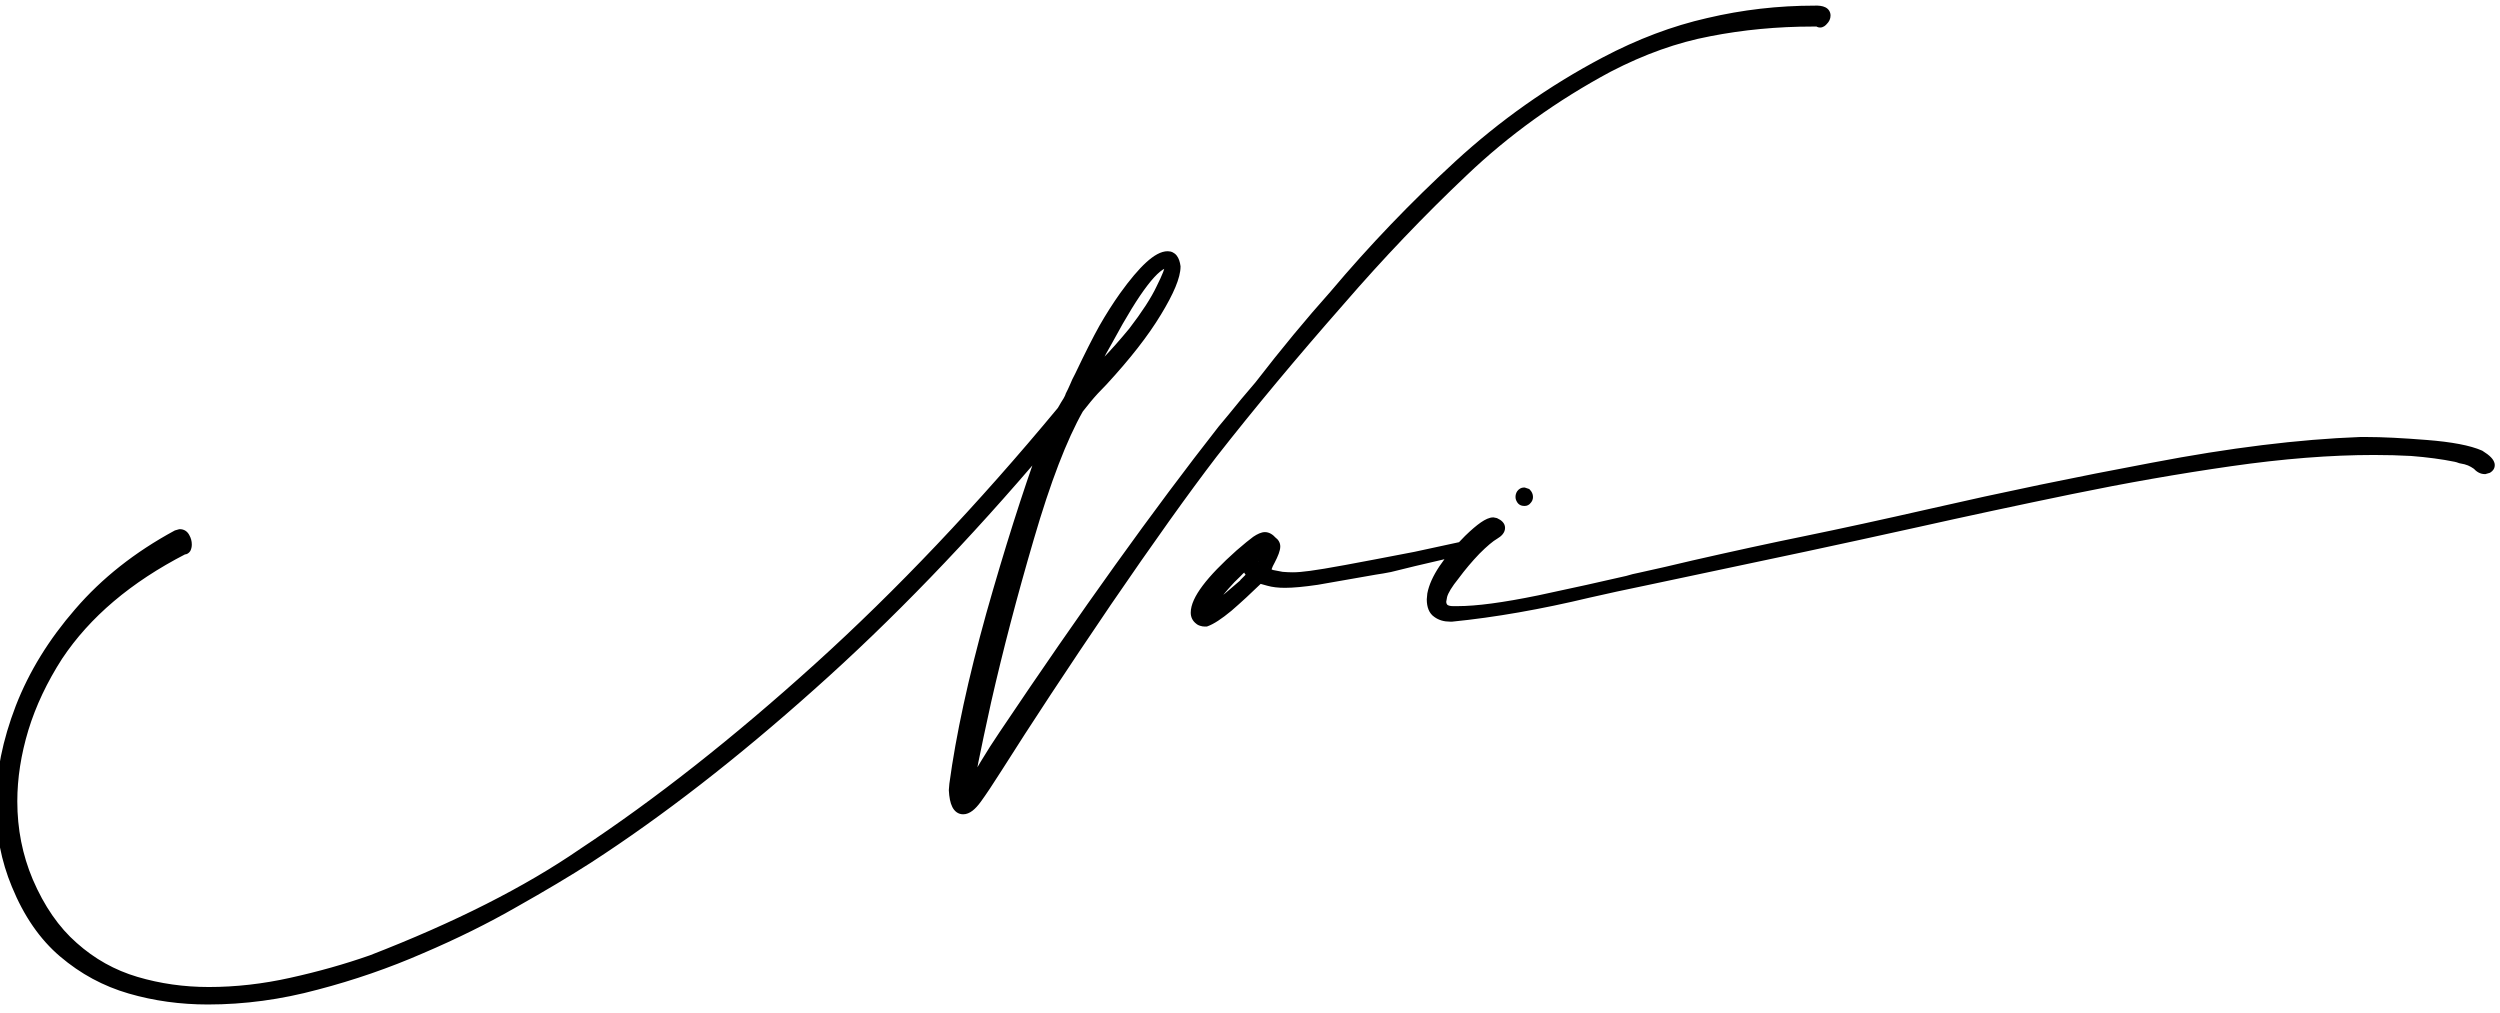 <svg width="153" height="62" viewBox="0 0 153 62" fill="none" xmlns="http://www.w3.org/2000/svg">
<path d="M66.839 22.915C66.899 22.915 67.179 22.645 67.679 22.105C68.199 21.565 68.739 20.955 69.299 20.275C70.099 19.235 70.669 18.355 71.009 17.635C71.369 16.915 71.549 16.455 71.549 16.255C71.549 16.155 71.519 16.115 71.459 16.135C70.739 16.155 69.549 17.705 67.889 20.785C67.589 21.305 67.339 21.765 67.139 22.165C66.959 22.565 66.859 22.815 66.839 22.915ZM12.719 61.225C11.059 61.225 9.469 61.005 7.949 60.565C6.429 60.125 5.059 59.385 3.839 58.345C2.639 57.325 1.679 55.935 0.959 54.175C0.319 52.635 -0.001 50.995 -0.001 49.255C-0.001 47.355 0.399 45.365 1.199 43.285C1.999 41.225 3.199 39.275 4.799 37.435C6.399 35.575 8.399 33.995 10.799 32.695L11.009 32.635C11.169 32.635 11.289 32.715 11.369 32.875C11.449 33.015 11.489 33.165 11.489 33.325C11.489 33.425 11.469 33.515 11.429 33.595C11.389 33.655 11.339 33.685 11.279 33.685H11.249C7.869 35.425 5.319 37.585 3.599 40.165C2.659 41.625 1.959 43.105 1.499 44.605C1.039 46.125 0.809 47.605 0.809 49.045C0.809 50.765 1.129 52.385 1.769 53.905C2.489 55.585 3.409 56.915 4.529 57.895C5.649 58.895 6.919 59.605 8.339 60.025C9.759 60.445 11.239 60.655 12.779 60.655C14.439 60.655 16.119 60.465 17.819 60.085C19.539 59.705 21.169 59.245 22.709 58.705C27.929 56.685 32.239 54.505 35.639 52.165C40.239 49.125 45.039 45.345 50.039 40.825C55.039 36.305 60.009 31.065 64.949 25.105C65.109 24.825 65.229 24.625 65.309 24.505C65.389 24.365 65.439 24.255 65.459 24.175C65.499 24.095 65.539 24.015 65.579 23.935C65.619 23.855 65.669 23.745 65.729 23.605C65.789 23.445 65.889 23.235 66.029 22.975C66.629 21.715 67.119 20.745 67.499 20.065C67.899 19.365 68.319 18.705 68.759 18.085C69.939 16.445 70.839 15.625 71.459 15.625C71.759 15.625 71.939 15.855 71.999 16.315C71.999 16.915 71.609 17.855 70.829 19.135C70.069 20.395 68.969 21.805 67.529 23.365C67.149 23.745 66.819 24.105 66.539 24.445C66.279 24.765 66.119 24.965 66.059 25.045C65.059 26.805 64.049 29.435 63.029 32.935C62.009 36.415 61.139 39.735 60.419 42.895C59.719 46.075 59.369 47.825 59.369 48.145L59.399 48.175C59.399 48.155 59.419 48.115 59.459 48.055C59.619 47.795 59.879 47.355 60.239 46.735C60.599 46.135 60.989 45.525 61.409 44.905C66.349 37.545 70.809 31.325 74.789 26.245C74.969 26.025 75.169 25.785 75.389 25.525C75.869 24.925 76.419 24.265 77.039 23.545C78.599 21.525 80.129 19.675 81.629 17.995C83.989 15.195 86.519 12.555 89.219 10.075C91.939 7.575 94.929 5.465 98.189 3.745C100.309 2.625 102.429 1.825 104.549 1.345C106.669 0.845 108.839 0.595 111.059 0.595C111.539 0.575 111.779 0.695 111.779 0.955C111.779 1.075 111.729 1.185 111.629 1.285C111.549 1.385 111.469 1.435 111.389 1.435C111.329 1.435 111.289 1.415 111.269 1.375H110.939C108.759 1.375 106.649 1.575 104.609 1.975C102.589 2.355 100.539 3.085 98.459 4.165C95.139 5.945 92.179 8.075 89.579 10.555C86.979 13.015 84.469 15.645 82.049 18.445C79.149 21.745 76.549 24.865 74.249 27.805C72.549 30.025 70.379 33.065 67.739 36.925C65.119 40.785 62.899 44.155 61.079 47.035C60.559 47.855 60.139 48.485 59.819 48.925C59.499 49.365 59.209 49.585 58.949 49.585C58.569 49.585 58.359 49.175 58.319 48.355L58.349 47.995C58.749 45.035 59.499 41.575 60.599 37.615C61.719 33.655 62.809 30.215 63.869 27.295C59.129 32.895 54.399 37.795 49.679 41.995C44.959 46.215 40.409 49.745 36.029 52.585C34.749 53.405 33.239 54.305 31.499 55.285C29.759 56.285 27.859 57.225 25.799 58.105C23.739 59.005 21.599 59.745 19.379 60.325C17.159 60.925 14.939 61.225 12.719 61.225ZM76.963 34.615L77.083 34.555C77.103 34.535 77.113 34.505 77.113 34.465C77.133 34.425 77.143 34.385 77.143 34.345V34.255C77.103 34.175 77.063 34.135 77.023 34.135L76.933 34.165C76.893 34.205 76.873 34.265 76.873 34.345L76.903 34.495C76.923 34.575 76.943 34.615 76.963 34.615ZM74.023 37.255C74.123 37.255 74.483 37.015 75.103 36.535L76.153 35.635C76.153 35.635 76.153 35.625 76.153 35.605C76.273 35.485 76.363 35.395 76.423 35.335C76.463 35.275 76.483 35.215 76.483 35.155C76.483 35.095 76.453 35.035 76.393 34.975C76.313 34.815 76.243 34.735 76.183 34.735C76.103 34.735 75.953 34.855 75.733 35.095C75.493 35.315 75.243 35.575 74.983 35.875C74.723 36.175 74.493 36.455 74.293 36.715C74.093 36.975 73.993 37.145 73.993 37.225L74.023 37.255ZM73.813 38.095H73.723C73.663 38.095 73.603 38.085 73.543 38.065C73.463 38.045 73.403 38.015 73.363 37.975C73.203 37.855 73.123 37.695 73.123 37.495C73.123 36.695 74.033 35.485 75.853 33.865C76.293 33.485 76.623 33.215 76.843 33.055C77.083 32.895 77.273 32.815 77.413 32.815C77.573 32.815 77.733 32.905 77.893 33.085C78.033 33.185 78.103 33.305 78.103 33.445C78.103 33.625 77.993 33.925 77.773 34.345C77.693 34.485 77.633 34.615 77.593 34.735C77.553 34.835 77.533 34.895 77.533 34.915V34.945C77.573 35.005 77.673 35.065 77.833 35.125C78.013 35.165 78.223 35.205 78.463 35.245C78.703 35.265 78.923 35.275 79.123 35.275C79.403 35.275 79.763 35.245 80.203 35.185C80.663 35.125 81.383 35.005 82.363 34.825C83.343 34.645 84.763 34.375 86.623 34.015L89.533 33.385C89.733 33.345 89.873 33.325 89.953 33.325C90.073 33.325 90.123 33.345 90.103 33.385C90.103 33.425 90.053 33.475 89.953 33.535C89.873 33.595 89.793 33.635 89.713 33.655C89.233 33.775 88.643 33.915 87.943 34.075C87.063 34.275 86.103 34.505 85.063 34.765C84.763 34.825 84.473 34.875 84.193 34.915C82.613 35.195 81.413 35.405 80.593 35.545C79.773 35.665 79.123 35.725 78.643 35.725C78.243 35.725 77.903 35.685 77.623 35.605L77.083 35.455C76.403 36.115 75.773 36.695 75.193 37.195C74.613 37.675 74.153 37.975 73.813 38.095ZM88.859 37.795H88.739C88.419 37.795 88.149 37.715 87.929 37.555C87.689 37.395 87.569 37.105 87.569 36.685L87.599 36.355C87.779 35.415 88.529 34.285 89.849 32.965C90.569 32.265 91.079 31.915 91.379 31.915L91.529 31.945C91.749 32.045 91.859 32.165 91.859 32.305C91.859 32.465 91.739 32.615 91.499 32.755C91.219 32.915 90.839 33.235 90.359 33.715C89.899 34.195 89.469 34.705 89.069 35.245C88.649 35.765 88.399 36.175 88.319 36.475L88.259 36.805C88.259 36.985 88.319 37.125 88.439 37.225C88.559 37.305 88.719 37.345 88.919 37.345H89.219C90.379 37.345 92.029 37.125 94.169 36.685C96.329 36.225 98.139 35.825 99.599 35.485C99.859 35.405 100.099 35.345 100.319 35.305C101.419 35.065 102.509 34.815 103.589 34.555C106.129 33.975 108.429 33.475 110.489 33.055C112.729 32.595 115.299 32.035 118.199 31.375C122.559 30.375 127.089 29.435 131.789 28.555C136.489 27.655 140.709 27.135 144.449 26.995H144.839C145.779 26.995 146.999 27.055 148.499 27.175C150.019 27.295 151.119 27.505 151.799 27.805C152.219 28.065 152.429 28.285 152.429 28.465C152.429 28.565 152.379 28.645 152.279 28.705L152.069 28.765C151.889 28.765 151.719 28.675 151.559 28.495C151.419 28.395 151.279 28.315 151.139 28.255C150.999 28.195 150.809 28.145 150.569 28.105C150.469 28.065 150.369 28.035 150.269 28.015C149.489 27.855 148.589 27.735 147.569 27.655C146.849 27.615 146.089 27.595 145.289 27.595C142.629 27.595 139.699 27.825 136.499 28.285C133.299 28.745 130.049 29.315 126.749 29.995C123.449 30.675 120.279 31.355 117.239 32.035C114.799 32.575 112.549 33.065 110.489 33.505L100.439 35.635C99.459 35.835 98.399 36.065 97.259 36.325C94.259 37.045 91.459 37.535 88.859 37.795ZM93.299 30.715C93.239 30.715 93.189 30.705 93.149 30.685C93.109 30.665 93.079 30.635 93.059 30.595C93.019 30.535 92.999 30.475 92.999 30.415C92.999 30.335 93.019 30.265 93.059 30.205C93.119 30.125 93.189 30.085 93.269 30.085L93.449 30.145C93.529 30.225 93.569 30.315 93.569 30.415C93.569 30.495 93.539 30.565 93.479 30.625C93.439 30.685 93.379 30.715 93.299 30.715Z" fill="black"/>
<path d="M66.839 22.915L66.594 22.866L66.534 23.165H66.839V22.915ZM67.679 22.105L67.499 21.932L67.496 21.935L67.679 22.105ZM69.299 20.275L69.492 20.434L69.497 20.427L69.299 20.275ZM71.009 17.635L70.785 17.523L70.783 17.528L71.009 17.635ZM71.459 16.135L71.466 16.385L71.503 16.384L71.538 16.372L71.459 16.135ZM67.889 20.785L68.106 20.91L68.109 20.904L67.889 20.785ZM67.139 22.165L66.915 22.053L66.911 22.062L67.139 22.165ZM3.839 58.345L4.001 58.155L4.001 58.155L3.839 58.345ZM0.959 54.175L1.19 54.081L1.19 54.079L0.959 54.175ZM1.199 43.285L0.966 43.195L0.966 43.195L1.199 43.285ZM4.799 37.435L4.988 37.599L4.989 37.598L4.799 37.435ZM10.799 32.695L10.73 32.455L10.704 32.462L10.68 32.475L10.799 32.695ZM11.009 32.635V32.385H10.974L10.94 32.395L11.009 32.635ZM11.369 32.875L11.145 32.987L11.152 32.999L11.369 32.875ZM11.429 33.595L11.637 33.734L11.646 33.721L11.653 33.707L11.429 33.595ZM11.249 33.685V33.435H11.188L11.135 33.463L11.249 33.685ZM3.599 40.165L3.391 40.026L3.389 40.03L3.599 40.165ZM1.499 44.605L1.26 44.532L1.26 44.533L1.499 44.605ZM1.769 53.905L1.539 54.002L1.539 54.004L1.769 53.905ZM4.529 57.895L4.696 57.709L4.694 57.707L4.529 57.895ZM8.339 60.025L8.41 59.785L8.41 59.785L8.339 60.025ZM17.819 60.085L17.765 59.841L17.765 59.841L17.819 60.085ZM22.709 58.705L22.792 58.941L22.799 58.938L22.709 58.705ZM35.639 52.165L35.501 51.956L35.497 51.959L35.639 52.165ZM50.039 40.825L50.207 41.011L50.039 40.825ZM64.949 25.105L65.142 25.265L65.155 25.248L65.166 25.229L64.949 25.105ZM65.309 24.505L65.517 24.644L65.522 24.637L65.526 24.629L65.309 24.505ZM65.459 24.175L65.236 24.063L65.223 24.088L65.217 24.114L65.459 24.175ZM65.579 23.935L65.356 23.823L65.356 23.823L65.579 23.935ZM65.729 23.605L65.959 23.704L65.963 23.693L65.729 23.605ZM66.029 22.975L66.249 23.094L66.255 23.083L66.029 22.975ZM67.499 20.065L67.282 19.941L67.281 19.943L67.499 20.065ZM68.759 18.085L68.556 17.939L68.555 17.94L68.759 18.085ZM71.999 16.315H72.249V16.299L72.247 16.283L71.999 16.315ZM70.829 19.135L70.616 19.005L70.615 19.006L70.829 19.135ZM67.529 23.365L67.706 23.542L67.713 23.535L67.529 23.365ZM66.539 24.445L66.346 24.286L66.345 24.288L66.539 24.445ZM66.059 25.045L65.859 24.895L65.85 24.908L65.842 24.922L66.059 25.045ZM63.029 32.935L63.269 33.005L63.269 33.005L63.029 32.935ZM60.419 42.895L60.175 42.84L60.175 42.841L60.419 42.895ZM59.369 48.145H59.119V48.249L59.192 48.322L59.369 48.145ZM59.399 48.175L59.222 48.352L59.649 48.779V48.175H59.399ZM59.459 48.055L59.667 48.194L59.672 48.186L59.459 48.055ZM60.239 46.735L60.025 46.606L60.023 46.61L60.239 46.735ZM61.409 44.905L61.616 45.045L61.617 45.044L61.409 44.905ZM74.789 26.245L74.596 26.087L74.592 26.091L74.789 26.245ZM75.389 25.525L75.58 25.687L75.584 25.681L75.389 25.525ZM77.039 23.545L77.229 23.709L77.237 23.698L77.039 23.545ZM81.629 17.995L81.816 18.162L81.82 18.156L81.629 17.995ZM89.219 10.075L89.388 10.259L89.388 10.259L89.219 10.075ZM98.189 3.745L98.306 3.966L98.306 3.966L98.189 3.745ZM104.549 1.345L104.604 1.589L104.606 1.588L104.549 1.345ZM111.059 0.595V0.845L111.07 0.845L111.059 0.595ZM111.629 1.285L111.452 1.108L111.443 1.118L111.434 1.129L111.629 1.285ZM111.269 1.375L111.493 1.263L111.424 1.125H111.269V1.375ZM104.609 1.975L104.655 2.221L104.657 2.22L104.609 1.975ZM98.459 4.165L98.344 3.943L98.341 3.945L98.459 4.165ZM89.579 10.555L89.751 10.737L89.752 10.736L89.579 10.555ZM82.049 18.445L82.237 18.61L82.238 18.609L82.049 18.445ZM74.249 27.805L74.052 27.651L74.051 27.653L74.249 27.805ZM67.739 36.925L67.533 36.784L67.532 36.785L67.739 36.925ZM61.079 47.035L61.29 47.169L61.29 47.169L61.079 47.035ZM59.819 48.925L59.617 48.778L59.617 48.778L59.819 48.925ZM58.319 48.355L58.07 48.334L58.069 48.351L58.069 48.367L58.319 48.355ZM58.349 47.995L58.101 47.962L58.1 47.974L58.349 47.995ZM60.599 37.615L60.358 37.547L60.358 37.548L60.599 37.615ZM63.869 27.295L64.104 27.38L63.678 27.134L63.869 27.295ZM49.679 41.995L49.513 41.808L49.513 41.809L49.679 41.995ZM36.029 52.585L36.164 52.796L36.165 52.795L36.029 52.585ZM31.499 55.285L31.376 55.067L31.375 55.068L31.499 55.285ZM25.799 58.105L25.701 57.875L25.699 57.876L25.799 58.105ZM19.379 60.325L19.316 60.083L19.314 60.084L19.379 60.325ZM66.839 23.165C66.92 23.165 66.982 23.128 66.999 23.118C67.027 23.101 67.055 23.081 67.081 23.06C67.133 23.019 67.196 22.962 67.268 22.893C67.413 22.753 67.612 22.546 67.862 22.275L67.496 21.935C67.247 22.204 67.055 22.403 66.921 22.533C66.853 22.598 66.803 22.642 66.77 22.669C66.762 22.675 66.756 22.68 66.751 22.683C66.747 22.686 66.745 22.687 66.745 22.687C66.745 22.687 66.752 22.683 66.763 22.679C66.772 22.675 66.8 22.665 66.839 22.665V23.165ZM67.859 22.279C68.384 21.733 68.929 21.118 69.492 20.434L69.106 20.116C68.549 20.792 68.014 21.397 67.499 21.932L67.859 22.279ZM69.497 20.427C70.302 19.381 70.884 18.485 71.235 17.742L70.783 17.528C70.454 18.225 69.896 19.089 69.101 20.123L69.497 20.427ZM71.233 17.747C71.414 17.384 71.553 17.081 71.647 16.841C71.736 16.613 71.799 16.408 71.799 16.255H71.299C71.299 16.303 71.272 16.428 71.181 16.659C71.095 16.879 70.964 17.166 70.785 17.523L71.233 17.747ZM71.799 16.255C71.799 16.196 71.793 16.089 71.727 16C71.687 15.947 71.627 15.904 71.553 15.887C71.484 15.872 71.423 15.884 71.38 15.898L71.538 16.372C71.525 16.377 71.491 16.386 71.444 16.375C71.392 16.364 71.352 16.334 71.327 16.3C71.305 16.271 71.3 16.247 71.299 16.244C71.298 16.239 71.299 16.241 71.299 16.255H71.799ZM71.452 15.885C71.189 15.893 70.926 16.035 70.672 16.244C70.413 16.457 70.132 16.765 69.828 17.16C69.221 17.951 68.501 19.122 67.669 20.666L68.109 20.904C68.937 19.368 69.642 18.224 70.225 17.465C70.517 17.085 70.772 16.809 70.99 16.63C71.213 16.446 71.369 16.388 71.466 16.385L71.452 15.885ZM67.673 20.66C67.371 21.183 67.118 21.648 66.915 22.053L67.363 22.277C67.56 21.883 67.807 21.427 68.106 20.91L67.673 20.66ZM66.911 22.062C66.82 22.264 66.749 22.43 66.697 22.56C66.648 22.683 66.609 22.791 66.594 22.866L67.084 22.964C67.089 22.94 67.111 22.872 67.161 22.745C67.209 22.625 67.278 22.466 67.367 22.268L66.911 22.062ZM12.719 60.975C11.082 60.975 9.515 60.758 8.019 60.325L7.88 60.805C9.423 61.252 11.037 61.475 12.719 61.475V60.975ZM8.019 60.325C6.533 59.895 5.195 59.172 4.001 58.155L3.677 58.535C4.924 59.598 6.325 60.355 7.88 60.805L8.019 60.325ZM4.001 58.155C2.837 57.165 1.898 55.811 1.19 54.081L0.728 54.27C1.46 56.059 2.441 57.485 3.677 58.536L4.001 58.155ZM1.19 54.079C0.563 52.571 0.249 50.964 0.249 49.255H-0.251C-0.251 51.027 0.075 52.699 0.728 54.271L1.19 54.079ZM0.249 49.255C0.249 47.391 0.642 45.431 1.432 43.375L0.966 43.195C0.157 45.299 -0.251 47.32 -0.251 49.255H0.249ZM1.432 43.376C2.221 41.345 3.405 39.42 4.988 37.599L4.61 37.271C2.993 39.131 1.778 41.105 0.966 43.195L1.432 43.376ZM4.989 37.598C6.567 35.764 8.542 34.202 10.918 32.915L10.68 32.475C8.256 33.788 6.232 35.387 4.61 37.272L4.989 37.598ZM10.868 32.935L11.078 32.876L10.94 32.395L10.73 32.455L10.868 32.935ZM11.009 32.885C11.045 32.885 11.066 32.894 11.08 32.903C11.097 32.914 11.12 32.937 11.146 32.987L11.593 32.763C11.538 32.654 11.462 32.556 11.358 32.487C11.252 32.417 11.133 32.385 11.009 32.385V32.885ZM11.152 32.999C11.211 33.102 11.239 33.209 11.239 33.325H11.739C11.739 33.121 11.688 32.928 11.586 32.751L11.152 32.999ZM11.239 33.325C11.239 33.391 11.226 33.442 11.206 33.483L11.653 33.707C11.712 33.588 11.739 33.459 11.739 33.325H11.239ZM11.221 33.456C11.217 33.463 11.22 33.456 11.233 33.448C11.24 33.444 11.248 33.441 11.256 33.438C11.265 33.436 11.273 33.435 11.279 33.435V33.935C11.44 33.935 11.562 33.847 11.637 33.734L11.221 33.456ZM11.279 33.435H11.249V33.935H11.279V33.435ZM11.135 33.463C7.725 35.218 5.139 37.404 3.391 40.026L3.807 40.304C5.499 37.766 8.013 35.632 11.364 33.907L11.135 33.463ZM3.389 40.03C2.438 41.507 1.727 43.008 1.26 44.532L1.738 44.678C2.191 43.203 2.88 41.743 3.809 40.3L3.389 40.03ZM1.26 44.533C0.793 46.074 0.559 47.578 0.559 49.045H1.059C1.059 47.632 1.285 46.176 1.738 44.678L1.26 44.533ZM0.559 49.045C0.559 50.797 0.885 52.45 1.539 54.002L2 53.808C1.373 52.32 1.059 50.733 1.059 49.045H0.559ZM1.539 54.004C2.271 55.71 3.211 57.074 4.364 58.083L4.694 57.707C3.608 56.757 2.707 55.46 1.999 53.807L1.539 54.004ZM4.363 58.082C5.51 59.106 6.812 59.834 8.268 60.265L8.41 59.785C7.026 59.376 5.788 58.684 4.696 57.709L4.363 58.082ZM8.268 60.265C9.712 60.692 11.216 60.905 12.779 60.905V60.405C11.262 60.405 9.806 60.198 8.41 59.785L8.268 60.265ZM12.779 60.905C14.458 60.905 16.157 60.713 17.874 60.329L17.765 59.841C16.082 60.217 14.42 60.405 12.779 60.405V60.905ZM17.873 60.329C19.602 59.947 21.242 59.485 22.792 58.941L22.626 58.469C21.096 59.006 19.476 59.463 17.765 59.841L17.873 60.329ZM22.799 58.938C28.032 56.913 32.36 54.725 35.781 52.371L35.497 51.959C32.118 54.285 27.827 56.457 22.619 58.472L22.799 58.938ZM35.777 52.374C40.389 49.325 45.199 45.537 50.207 41.011L49.871 40.64C44.879 45.153 40.089 48.925 35.501 51.956L35.777 52.374ZM50.207 41.011C55.217 36.481 60.195 31.233 65.142 25.265L64.757 24.946C59.823 30.898 54.861 36.129 49.871 40.64L50.207 41.011ZM65.166 25.229C65.326 24.95 65.442 24.756 65.517 24.644L65.101 24.366C65.016 24.494 64.892 24.701 64.732 24.981L65.166 25.229ZM65.526 24.629C65.609 24.484 65.673 24.35 65.702 24.236L65.217 24.114C65.205 24.16 65.169 24.246 65.092 24.381L65.526 24.629ZM65.683 24.287C65.723 24.207 65.763 24.127 65.803 24.047L65.356 23.823C65.316 23.903 65.275 23.983 65.236 24.063L65.683 24.287ZM65.803 24.047C65.846 23.961 65.898 23.846 65.959 23.704L65.499 23.507C65.44 23.645 65.392 23.75 65.356 23.823L65.803 24.047ZM65.963 23.693C66.017 23.548 66.111 23.35 66.249 23.094L65.809 22.857C65.667 23.12 65.561 23.342 65.495 23.517L65.963 23.693ZM66.255 23.083C66.854 21.824 67.341 20.86 67.717 20.187L67.281 19.943C66.897 20.63 66.404 21.606 65.803 22.868L66.255 23.083ZM67.716 20.189C68.112 19.496 68.528 18.843 68.963 18.23L68.555 17.94C68.11 18.567 67.686 19.234 67.282 19.941L67.716 20.189ZM68.962 18.231C69.548 17.417 70.056 16.818 70.487 16.425C70.93 16.022 71.249 15.875 71.459 15.875V15.375C71.049 15.375 70.608 15.638 70.151 16.055C69.682 16.482 69.151 17.113 68.556 17.939L68.962 18.231ZM71.459 15.875C71.535 15.875 71.581 15.899 71.622 15.952C71.673 16.016 71.724 16.138 71.751 16.348L72.247 16.283C72.214 16.032 72.145 15.809 72.016 15.643C71.877 15.466 71.684 15.375 71.459 15.375V15.875ZM71.749 16.315C71.749 16.567 71.666 16.916 71.476 17.374C71.287 17.828 71.002 18.371 70.616 19.005L71.043 19.265C71.436 18.619 71.736 18.052 71.938 17.566C72.138 17.084 72.249 16.663 72.249 16.315H71.749ZM70.615 19.006C69.867 20.247 68.778 21.643 67.345 23.195L67.713 23.535C69.16 21.967 70.272 20.544 71.043 19.264L70.615 19.006ZM67.352 23.188C66.968 23.573 66.632 23.939 66.346 24.286L66.732 24.604C67.006 24.271 67.33 23.917 67.706 23.542L67.352 23.188ZM66.345 24.288C66.086 24.606 65.923 24.81 65.859 24.895L66.259 25.195C66.316 25.12 66.472 24.924 66.733 24.603L66.345 24.288ZM65.842 24.922C64.827 26.707 63.811 29.359 62.789 32.865L63.269 33.005C64.287 29.511 65.291 26.903 66.276 25.169L65.842 24.922ZM62.789 32.865C61.768 36.349 60.897 39.674 60.175 42.84L60.663 42.951C61.382 39.796 62.25 36.481 63.269 33.005L62.789 32.865ZM60.175 42.841C59.825 44.432 59.562 45.666 59.386 46.544C59.299 46.982 59.233 47.333 59.188 47.595C59.145 47.849 59.119 48.04 59.119 48.145H59.619C59.619 48.09 59.637 47.942 59.681 47.679C59.724 47.423 59.789 47.078 59.877 46.642C60.051 45.769 60.313 44.538 60.663 42.949L60.175 42.841ZM59.192 48.322L59.222 48.352L59.576 47.998L59.546 47.968L59.192 48.322ZM59.649 48.175C59.649 48.193 59.647 48.207 59.645 48.216C59.643 48.225 59.641 48.232 59.64 48.235C59.638 48.243 59.636 48.245 59.638 48.242C59.639 48.239 59.642 48.233 59.647 48.225C59.652 48.217 59.659 48.206 59.667 48.194L59.251 47.916C59.228 47.95 59.207 47.985 59.191 48.018C59.179 48.04 59.149 48.101 59.149 48.175H59.649ZM59.672 48.186C59.834 47.923 60.095 47.481 60.455 46.861L60.023 46.61C59.663 47.23 59.404 47.667 59.246 47.924L59.672 48.186ZM60.453 46.864C60.811 46.268 61.199 45.662 61.616 45.045L61.202 44.765C60.78 45.388 60.387 46.002 60.025 46.606L60.453 46.864ZM61.617 45.044C66.554 37.688 71.011 31.473 74.986 26.399L74.592 26.091C70.607 31.177 66.144 37.402 61.202 44.766L61.617 45.044ZM74.983 26.403C75.162 26.185 75.361 25.946 75.58 25.687L75.198 25.364C74.978 25.625 74.777 25.866 74.596 26.087L74.983 26.403ZM75.584 25.681C76.062 25.084 76.61 24.427 77.228 23.708L76.85 23.382C76.228 24.104 75.676 24.766 75.194 25.369L75.584 25.681ZM77.237 23.698C78.794 21.682 80.32 19.837 81.816 18.162L81.443 17.829C79.938 19.514 78.404 21.368 76.841 23.392L77.237 23.698ZM81.82 18.156C84.173 15.364 86.696 12.732 89.388 10.259L89.05 9.891C86.342 12.378 83.805 15.026 81.438 17.834L81.82 18.156ZM89.388 10.259C92.093 7.774 95.065 5.676 98.306 3.966L98.072 3.524C94.793 5.254 91.786 7.377 89.05 9.891L89.388 10.259ZM98.306 3.966C100.408 2.855 102.508 2.064 104.604 1.589L104.494 1.101C102.35 1.587 100.21 2.395 98.072 3.524L98.306 3.966ZM104.606 1.588C106.707 1.093 108.858 0.845 111.059 0.845V0.345C108.82 0.345 106.631 0.597 104.492 1.102L104.606 1.588ZM111.07 0.845C111.296 0.835 111.424 0.862 111.487 0.894C111.514 0.907 111.521 0.918 111.523 0.92C111.524 0.921 111.529 0.93 111.529 0.955H112.029C112.029 0.85 112.004 0.746 111.945 0.653C111.887 0.56 111.804 0.493 111.711 0.447C111.534 0.358 111.302 0.335 111.049 0.345L111.07 0.845ZM111.529 0.955C111.529 0.997 111.514 1.046 111.452 1.108L111.806 1.462C111.944 1.324 112.029 1.153 112.029 0.955H111.529ZM111.434 1.129C111.406 1.164 111.386 1.18 111.377 1.186C111.369 1.19 111.374 1.185 111.389 1.185V1.685C111.581 1.685 111.725 1.565 111.824 1.441L111.434 1.129ZM111.389 1.185C111.385 1.185 111.401 1.184 111.426 1.197C111.454 1.211 111.479 1.235 111.493 1.263L111.046 1.487C111.122 1.641 111.272 1.685 111.389 1.685V1.185ZM111.269 1.125H110.939V1.625H111.269V1.125ZM110.939 1.125C108.744 1.125 106.618 1.327 104.561 1.73L104.657 2.22C106.681 1.824 108.774 1.625 110.939 1.625V1.125ZM104.563 1.729C102.516 2.115 100.443 2.854 98.344 3.943L98.574 4.387C100.636 3.317 102.662 2.596 104.655 2.221L104.563 1.729ZM98.341 3.945C95.002 5.735 92.024 7.878 89.407 10.374L89.752 10.736C92.335 8.272 95.276 6.155 98.577 4.385L98.341 3.945ZM89.407 10.373C86.801 12.839 84.285 15.476 81.86 18.282L82.238 18.609C84.653 15.815 87.157 13.191 89.751 10.737L89.407 10.373ZM81.861 18.28C78.959 21.583 76.356 24.707 74.052 27.651L74.446 27.959C76.743 25.023 79.34 21.907 82.237 18.61L81.861 18.28ZM74.051 27.653C72.347 29.878 70.174 32.922 67.533 36.784L67.945 37.066C70.584 33.208 72.751 30.172 74.448 27.957L74.051 27.653ZM67.532 36.785C64.911 40.646 62.69 44.019 60.868 46.902L61.29 47.169C63.109 44.292 65.327 40.924 67.946 37.066L67.532 36.785ZM60.868 46.901C60.349 47.72 59.932 48.344 59.617 48.778L60.021 49.072C60.346 48.626 60.769 47.991 61.29 47.169L60.868 46.901ZM59.617 48.778C59.465 48.987 59.329 49.131 59.211 49.221C59.092 49.311 59.007 49.335 58.949 49.335V49.835C59.152 49.835 59.341 49.749 59.513 49.619C59.684 49.489 59.853 49.303 60.021 49.072L59.617 48.778ZM58.949 49.335C58.875 49.335 58.802 49.306 58.729 49.164C58.648 49.006 58.588 48.741 58.569 48.343L58.069 48.367C58.09 48.789 58.155 49.139 58.284 49.392C58.421 49.659 58.644 49.835 58.949 49.835V49.335ZM58.568 48.376L58.598 48.016L58.1 47.974L58.07 48.334L58.568 48.376ZM58.597 48.029C58.995 45.083 59.742 41.635 60.84 37.682L60.358 37.548C59.256 41.515 58.503 44.987 58.101 47.962L58.597 48.029ZM60.84 37.683C61.959 33.727 63.047 30.293 64.104 27.38L63.634 27.21C62.572 30.137 61.48 33.583 60.358 37.547L60.84 37.683ZM63.678 27.134C58.945 32.726 54.223 37.617 49.513 41.808L49.845 42.182C54.575 37.973 59.313 33.064 64.06 27.457L63.678 27.134ZM49.513 41.809C44.8 46.022 40.26 49.544 35.893 52.375L36.165 52.795C40.558 49.947 45.118 46.408 49.846 42.181L49.513 41.809ZM35.894 52.375C34.619 53.191 33.114 54.089 31.376 55.067L31.622 55.503C33.365 54.521 34.879 53.619 36.164 52.796L35.894 52.375ZM31.375 55.068C29.644 56.063 27.753 56.999 25.701 57.875L25.897 58.335C27.965 57.452 29.874 56.507 31.624 55.502L31.375 55.068ZM25.699 57.876C23.651 58.771 21.524 59.507 19.316 60.083L19.442 60.567C21.675 59.984 23.827 59.239 25.899 58.334L25.699 57.876ZM19.314 60.084C17.114 60.678 14.916 60.975 12.719 60.975V61.475C14.962 61.475 17.204 61.172 19.444 60.566L19.314 60.084ZM76.963 34.615V34.865H77.022L77.075 34.839L76.963 34.615ZM77.083 34.555L77.195 34.779L77.231 34.761L77.26 34.732L77.083 34.555ZM77.113 34.465L76.89 34.353L76.863 34.406V34.465H77.113ZM77.143 34.255H77.393V34.196L77.367 34.143L77.143 34.255ZM77.023 34.135V33.885H76.983L76.944 33.898L77.023 34.135ZM76.933 34.165L76.854 33.928L76.798 33.947L76.757 33.988L76.933 34.165ZM76.873 34.345H76.623V34.37L76.628 34.394L76.873 34.345ZM76.903 34.495L76.658 34.544L76.661 34.556L76.903 34.495ZM74.023 37.255L73.847 37.432L73.92 37.505H74.023V37.255ZM75.103 36.535L75.257 36.733L75.266 36.725L75.103 36.535ZM76.153 35.635L76.316 35.825L76.403 35.75V35.635H76.153ZM76.153 35.605L75.977 35.428L75.903 35.502V35.605H76.153ZM76.423 35.335L76.6 35.512L76.618 35.494L76.631 35.474L76.423 35.335ZM76.393 34.975L76.17 35.087L76.188 35.123L76.217 35.152L76.393 34.975ZM75.733 35.095L75.902 35.279L75.91 35.272L75.918 35.264L75.733 35.095ZM74.293 36.715L74.095 36.563L74.095 36.563L74.293 36.715ZM73.993 37.225H73.743V37.329L73.817 37.402L73.993 37.225ZM73.813 38.095V38.345H73.856L73.897 38.331L73.813 38.095ZM73.543 38.065L73.623 37.828L73.613 37.825L73.604 37.823L73.543 38.065ZM73.363 37.975L73.54 37.798L73.528 37.786L73.513 37.775L73.363 37.975ZM75.853 33.865L75.69 33.676L75.687 33.678L75.853 33.865ZM76.843 33.055L76.705 32.847L76.696 32.853L76.843 33.055ZM77.893 33.085L77.707 33.251L77.725 33.272L77.748 33.288L77.893 33.085ZM77.773 34.345L77.991 34.469L77.995 34.461L77.773 34.345ZM77.593 34.735L77.826 34.828L77.828 34.821L77.831 34.814L77.593 34.735ZM77.533 34.945H77.283V35.021L77.325 35.084L77.533 34.945ZM77.833 35.125L77.746 35.359L77.762 35.365L77.779 35.369L77.833 35.125ZM78.463 35.245L78.422 35.492L78.432 35.493L78.443 35.494L78.463 35.245ZM80.203 35.185L80.171 34.937L80.17 34.937L80.203 35.185ZM82.363 34.825L82.409 35.071L82.409 35.071L82.363 34.825ZM86.623 34.015L86.671 34.261L86.676 34.26L86.623 34.015ZM89.533 33.385L89.484 33.14L89.481 33.141L89.533 33.385ZM90.103 33.385L89.88 33.273L89.853 33.326V33.385H90.103ZM89.953 33.535L89.825 33.321L89.814 33.327L89.803 33.335L89.953 33.535ZM89.713 33.655L89.653 33.413L89.653 33.413L89.713 33.655ZM87.943 34.075L87.999 34.319L87.999 34.319L87.943 34.075ZM85.063 34.765L85.112 35.011L85.124 35.008L85.063 34.765ZM84.193 34.915L84.158 34.667L84.15 34.669L84.193 34.915ZM80.593 35.545L80.63 35.793L80.635 35.792L80.593 35.545ZM77.623 35.605L77.692 35.365L77.69 35.364L77.623 35.605ZM77.083 35.455L77.15 35.214L77.012 35.176L76.909 35.276L77.083 35.455ZM75.193 37.195L75.353 37.388L75.357 37.385L75.193 37.195ZM77.075 34.839L77.195 34.779L76.972 34.331L76.852 34.392L77.075 34.839ZM77.26 34.732C77.344 34.648 77.363 34.544 77.363 34.465H76.863C76.863 34.465 76.863 34.455 76.869 34.439C76.874 34.421 76.886 34.399 76.907 34.378L77.26 34.732ZM77.337 34.577C77.372 34.506 77.393 34.428 77.393 34.345H76.893C76.893 34.344 76.894 34.344 76.893 34.344C76.893 34.345 76.892 34.348 76.89 34.353L77.337 34.577ZM77.393 34.345V34.255H76.893V34.345H77.393ZM77.367 34.143C77.341 34.092 77.307 34.035 77.26 33.988C77.213 33.941 77.133 33.885 77.023 33.885V34.385C76.954 34.385 76.914 34.349 76.907 34.342C76.9 34.335 76.906 34.339 76.92 34.367L77.367 34.143ZM76.944 33.898L76.854 33.928L77.013 34.402L77.103 34.372L76.944 33.898ZM76.757 33.988C76.653 34.092 76.623 34.227 76.623 34.345H77.123C77.123 34.325 77.126 34.318 77.126 34.319C77.125 34.32 77.124 34.323 77.121 34.328C77.119 34.332 77.115 34.337 77.11 34.342L76.757 33.988ZM76.628 34.394L76.658 34.544L77.148 34.446L77.118 34.296L76.628 34.394ZM76.661 34.556C76.672 34.601 76.688 34.652 76.71 34.697C76.721 34.719 76.74 34.753 76.772 34.784C76.804 34.817 76.869 34.865 76.963 34.865V34.365C77.048 34.365 77.103 34.409 77.125 34.431C77.147 34.453 77.156 34.471 77.157 34.473C77.159 34.478 77.155 34.469 77.146 34.434L76.661 34.556ZM74.023 37.505C74.079 37.505 74.128 37.49 74.159 37.479C74.193 37.466 74.228 37.45 74.263 37.432C74.332 37.396 74.414 37.345 74.507 37.283C74.694 37.158 74.945 36.974 75.256 36.733L74.95 36.337C74.642 36.576 74.402 36.752 74.23 36.867C74.143 36.925 74.078 36.964 74.031 36.989C74.008 37.001 73.994 37.007 73.988 37.009C73.977 37.013 73.993 37.005 74.023 37.005V37.505ZM75.266 36.725L76.316 35.825L75.991 35.445L74.941 36.345L75.266 36.725ZM76.153 35.635C76.403 35.635 76.403 35.635 76.403 35.635C76.403 35.635 76.403 35.635 76.403 35.635C76.403 35.635 76.403 35.635 76.403 35.635C76.403 35.635 76.403 35.635 76.403 35.635C76.403 35.635 76.403 35.635 76.403 35.635C76.403 35.635 76.403 35.635 76.403 35.635C76.403 35.635 76.403 35.635 76.403 35.635C76.403 35.635 76.403 35.635 76.403 35.635C76.403 35.635 76.403 35.635 76.403 35.635C76.403 35.635 76.403 35.635 76.403 35.635C76.403 35.635 76.403 35.635 76.403 35.635C76.403 35.635 76.403 35.635 76.403 35.635C76.403 35.635 76.403 35.635 76.403 35.635C76.403 35.635 76.403 35.635 76.403 35.635C76.403 35.635 76.403 35.635 76.403 35.635C76.403 35.635 76.403 35.635 76.403 35.635C76.403 35.635 76.403 35.635 76.403 35.635C76.403 35.635 76.403 35.635 76.403 35.635C76.403 35.635 76.403 35.635 76.403 35.635C76.403 35.635 76.403 35.635 76.403 35.635C76.403 35.635 76.403 35.635 76.403 35.635C76.403 35.635 76.403 35.635 76.403 35.635C76.403 35.635 76.403 35.635 76.403 35.635C76.403 35.635 76.403 35.635 76.403 35.635C76.403 35.635 76.403 35.635 76.403 35.635C76.403 35.635 76.403 35.635 76.403 35.635C76.403 35.635 76.403 35.635 76.403 35.635C76.403 35.635 76.403 35.635 76.403 35.635C76.403 35.635 76.403 35.635 76.403 35.635C76.403 35.635 76.403 35.635 76.403 35.635C76.403 35.635 76.403 35.635 76.403 35.635C76.403 35.635 76.403 35.635 76.403 35.635C76.403 35.635 76.403 35.635 76.403 35.635C76.403 35.635 76.403 35.635 76.403 35.635C76.403 35.635 76.403 35.635 76.403 35.635C76.403 35.635 76.403 35.635 76.403 35.635C76.403 35.635 76.403 35.635 76.403 35.635C76.403 35.635 76.403 35.635 76.403 35.635C76.403 35.635 76.403 35.635 76.403 35.635C76.403 35.635 76.403 35.635 76.403 35.635C76.403 35.635 76.403 35.635 76.403 35.635C76.403 35.635 76.403 35.635 76.403 35.635C76.403 35.635 76.403 35.635 76.403 35.635C76.403 35.635 76.403 35.635 76.403 35.635C76.403 35.635 76.403 35.635 76.403 35.635C76.403 35.635 76.403 35.635 76.403 35.635C76.403 35.635 76.403 35.635 76.403 35.635C76.403 35.635 76.403 35.635 76.403 35.635C76.403 35.635 76.403 35.635 76.403 35.635C76.403 35.635 76.403 35.635 76.403 35.635C76.403 35.635 76.403 35.635 76.403 35.635C76.403 35.635 76.403 35.635 76.403 35.635C76.403 35.635 76.403 35.635 76.403 35.635C76.403 35.635 76.403 35.635 76.403 35.635C76.403 35.635 76.403 35.635 76.403 35.635C76.403 35.635 76.403 35.635 76.403 35.635C76.403 35.635 76.403 35.635 76.403 35.635C76.403 35.635 76.403 35.635 76.403 35.635C76.403 35.635 76.403 35.635 76.403 35.635C76.403 35.635 76.403 35.635 76.403 35.635C76.403 35.635 76.403 35.635 76.403 35.635C76.403 35.635 76.403 35.635 76.403 35.635C76.403 35.635 76.403 35.635 76.403 35.635C76.403 35.635 76.403 35.635 76.403 35.635C76.403 35.635 76.403 35.635 76.403 35.635C76.403 35.635 76.403 35.635 76.403 35.635C76.403 35.635 76.403 35.635 76.403 35.635C76.403 35.635 76.403 35.635 76.403 35.635C76.403 35.635 76.403 35.635 76.403 35.635C76.403 35.635 76.403 35.635 76.403 35.635C76.403 35.635 76.403 35.635 76.403 35.635C76.403 35.635 76.403 35.635 76.403 35.635C76.403 35.635 76.403 35.635 76.403 35.635C76.403 35.635 76.403 35.635 76.403 35.635C76.403 35.635 76.403 35.635 76.403 35.635C76.403 35.635 76.403 35.635 76.403 35.635C76.403 35.635 76.403 35.634 76.403 35.634C76.403 35.634 76.403 35.634 76.403 35.634C76.403 35.634 76.403 35.634 76.403 35.634C76.403 35.634 76.403 35.634 76.403 35.634C76.403 35.634 76.403 35.634 76.403 35.634C76.403 35.634 76.403 35.634 76.403 35.634C76.403 35.634 76.403 35.634 76.403 35.634C76.403 35.634 76.403 35.634 76.403 35.634C76.403 35.634 76.403 35.634 76.403 35.634C76.403 35.634 76.403 35.634 76.403 35.634C76.403 35.634 76.403 35.634 76.403 35.634C76.403 35.634 76.403 35.634 76.403 35.634C76.403 35.634 76.403 35.634 76.403 35.634C76.403 35.634 76.403 35.634 76.403 35.634C76.403 35.634 76.403 35.634 76.403 35.634C76.403 35.634 76.403 35.634 76.403 35.634C76.403 35.634 76.403 35.634 76.403 35.634C76.403 35.634 76.403 35.634 76.403 35.634C76.403 35.634 76.403 35.634 76.403 35.634C76.403 35.634 76.403 35.634 76.403 35.634C76.403 35.634 76.403 35.634 76.403 35.634C76.403 35.634 76.403 35.634 76.403 35.634C76.403 35.634 76.403 35.634 76.403 35.634C76.403 35.634 76.403 35.634 76.403 35.634C76.403 35.634 76.403 35.634 76.403 35.634C76.403 35.634 76.403 35.634 76.403 35.634C76.403 35.634 76.403 35.634 76.403 35.634C76.403 35.634 76.403 35.634 76.403 35.634C76.403 35.634 76.403 35.634 76.403 35.634C76.403 35.634 76.403 35.634 76.403 35.634C76.403 35.634 76.403 35.634 76.403 35.634C76.403 35.634 76.403 35.634 76.403 35.634C76.403 35.634 76.403 35.634 76.403 35.634C76.403 35.634 76.403 35.634 76.403 35.634C76.403 35.634 76.403 35.634 76.403 35.634C76.403 35.634 76.403 35.634 76.403 35.634C76.403 35.634 76.403 35.634 76.403 35.634C76.403 35.634 76.403 35.634 76.403 35.634C76.403 35.634 76.403 35.634 76.403 35.634C76.403 35.634 76.403 35.634 76.403 35.634C76.403 35.634 76.403 35.634 76.403 35.634C76.403 35.633 76.403 35.633 76.403 35.633C76.403 35.633 76.403 35.633 76.403 35.633C76.403 35.633 76.403 35.633 76.403 35.633C76.403 35.633 76.403 35.633 76.403 35.633C76.403 35.633 76.403 35.633 76.403 35.633C76.403 35.633 76.403 35.633 76.403 35.633C76.403 35.633 76.403 35.633 76.403 35.633C76.403 35.633 76.403 35.633 76.403 35.633C76.403 35.633 76.403 35.633 76.403 35.633C76.403 35.633 76.403 35.633 76.403 35.633C76.403 35.633 76.403 35.633 76.403 35.633C76.403 35.633 76.403 35.633 76.403 35.633C76.403 35.633 76.403 35.633 76.403 35.633C76.403 35.633 76.403 35.633 76.403 35.633C76.403 35.633 76.403 35.633 76.403 35.633C76.403 35.633 76.403 35.633 76.403 35.633C76.403 35.633 76.403 35.633 76.403 35.633C76.403 35.633 76.403 35.633 76.403 35.633C76.403 35.633 76.403 35.633 76.403 35.633C76.403 35.633 76.403 35.633 76.403 35.633C76.403 35.633 76.403 35.633 76.403 35.633C76.403 35.633 76.403 35.633 76.403 35.633C76.403 35.633 76.403 35.633 76.403 35.633C76.403 35.633 76.403 35.633 76.403 35.633C76.403 35.633 76.403 35.633 76.403 35.633C76.403 35.633 76.403 35.633 76.403 35.633C76.403 35.633 76.403 35.633 76.403 35.633C76.403 35.633 76.403 35.633 76.403 35.633C76.403 35.633 76.403 35.633 76.403 35.633C76.403 35.633 76.403 35.633 76.403 35.633C76.403 35.633 76.403 35.633 76.403 35.633C76.403 35.633 76.403 35.633 76.403 35.633C76.403 35.633 76.403 35.633 76.403 35.633C76.403 35.633 76.403 35.633 76.403 35.633C76.403 35.633 76.403 35.633 76.403 35.633C76.403 35.633 76.403 35.632 76.403 35.632C76.403 35.632 76.403 35.632 76.403 35.632C76.403 35.632 76.403 35.632 76.403 35.632C76.403 35.632 76.403 35.632 76.403 35.632C76.403 35.632 76.403 35.632 76.403 35.632C76.403 35.632 76.403 35.632 76.403 35.632C76.403 35.632 76.403 35.632 76.403 35.632C76.403 35.632 76.403 35.632 76.403 35.632C76.403 35.632 76.403 35.632 76.403 35.632C76.403 35.632 76.403 35.632 76.403 35.632C76.403 35.632 76.403 35.632 76.403 35.632C76.403 35.632 76.403 35.632 76.403 35.632C76.403 35.632 76.403 35.632 76.403 35.632C76.403 35.632 76.403 35.632 76.403 35.632C76.403 35.632 76.403 35.632 76.403 35.632C76.403 35.632 76.403 35.632 76.403 35.632C76.403 35.632 76.403 35.632 76.403 35.632C76.403 35.632 76.403 35.632 76.403 35.632C76.403 35.632 76.403 35.632 76.403 35.632C76.403 35.632 76.403 35.632 76.403 35.632C76.403 35.632 76.403 35.632 76.403 35.632C76.403 35.632 76.403 35.632 76.403 35.632C76.403 35.632 76.403 35.632 76.403 35.632C76.403 35.632 76.403 35.632 76.403 35.632C76.403 35.632 76.403 35.632 76.403 35.632C76.403 35.632 76.403 35.632 76.403 35.632C76.403 35.632 76.403 35.632 76.403 35.632C76.403 35.631 76.403 35.631 76.403 35.631C76.403 35.631 76.403 35.631 76.403 35.631C76.403 35.631 76.403 35.631 76.403 35.631C76.403 35.631 76.403 35.631 76.403 35.631C76.403 35.631 76.403 35.631 76.403 35.631C76.403 35.631 76.403 35.631 76.403 35.631C76.403 35.631 76.403 35.631 76.403 35.631C76.403 35.631 76.403 35.631 76.403 35.631C76.403 35.631 76.403 35.631 76.403 35.631C76.403 35.631 76.403 35.631 76.403 35.631C76.403 35.631 76.403 35.631 76.403 35.631C76.403 35.631 76.403 35.631 76.403 35.631C76.403 35.631 76.403 35.631 76.403 35.631C76.403 35.631 76.403 35.631 76.403 35.631C76.403 35.631 76.403 35.631 76.403 35.631C76.403 35.631 76.403 35.631 76.403 35.631C76.403 35.631 76.403 35.631 76.403 35.631C76.403 35.631 76.403 35.631 76.403 35.631C76.403 35.631 76.403 35.631 76.403 35.631C76.403 35.631 76.403 35.631 76.403 35.631C76.403 35.631 76.403 35.631 76.403 35.63C76.403 35.63 76.403 35.63 76.403 35.63C76.403 35.63 76.403 35.63 76.403 35.63C76.403 35.63 76.403 35.63 76.403 35.63C76.403 35.63 76.403 35.63 76.403 35.63C76.403 35.63 76.403 35.63 76.403 35.63C76.403 35.63 76.403 35.63 76.403 35.63C76.403 35.63 76.403 35.63 76.403 35.63C76.403 35.63 76.403 35.63 76.403 35.63C76.403 35.63 76.403 35.63 76.403 35.63C76.403 35.63 76.403 35.63 76.403 35.63C76.403 35.63 76.403 35.63 76.403 35.63C76.403 35.63 76.403 35.63 76.403 35.63C76.403 35.63 76.403 35.63 76.403 35.63C76.403 35.63 76.403 35.63 76.403 35.63C76.403 35.63 76.403 35.63 76.403 35.63C76.403 35.63 76.403 35.63 76.403 35.63C76.403 35.63 76.403 35.63 76.403 35.63C76.403 35.63 76.403 35.63 76.403 35.63C76.403 35.63 76.403 35.63 76.403 35.63C76.403 35.63 76.403 35.63 76.403 35.63C76.403 35.63 76.403 35.63 76.403 35.63C76.403 35.63 76.403 35.63 76.403 35.63C76.403 35.63 76.403 35.629 76.403 35.629C76.403 35.629 76.403 35.629 76.403 35.629C76.403 35.629 76.403 35.629 76.403 35.629C76.403 35.629 76.403 35.629 76.403 35.629C76.403 35.629 76.403 35.629 76.403 35.629C76.403 35.629 76.403 35.629 76.403 35.629C76.403 35.629 76.403 35.629 76.403 35.629C76.403 35.629 76.403 35.629 76.403 35.629C76.403 35.629 76.403 35.629 76.403 35.629C76.403 35.629 76.403 35.629 76.403 35.629C76.403 35.629 76.403 35.629 76.403 35.629C76.403 35.629 76.403 35.629 76.403 35.629C76.403 35.629 76.403 35.629 76.403 35.629C76.403 35.629 76.403 35.629 76.403 35.629C76.403 35.629 76.403 35.629 76.403 35.629C76.403 35.629 76.403 35.629 76.403 35.629C76.403 35.629 76.403 35.629 76.403 35.629C76.403 35.629 76.403 35.629 76.403 35.629C76.403 35.629 76.403 35.629 76.403 35.629C76.403 35.629 76.403 35.628 76.403 35.628C76.403 35.628 76.403 35.628 76.403 35.628C76.403 35.628 76.403 35.628 76.403 35.628C76.403 35.628 76.403 35.628 76.403 35.628C76.403 35.628 76.403 35.628 76.403 35.628C76.403 35.628 76.403 35.628 76.403 35.628C76.403 35.628 76.403 35.628 76.403 35.628C76.403 35.628 76.403 35.628 76.403 35.628C76.403 35.628 76.403 35.628 76.403 35.628C76.403 35.628 76.403 35.628 76.403 35.628C76.403 35.628 76.403 35.628 76.403 35.628C76.403 35.628 76.403 35.628 76.403 35.628C76.403 35.628 76.403 35.628 76.403 35.628C76.403 35.628 76.403 35.628 76.403 35.628C76.403 35.628 76.403 35.628 76.403 35.628C76.403 35.628 76.403 35.628 76.403 35.628C76.403 35.627 76.403 35.627 76.403 35.627C76.403 35.627 76.403 35.627 76.403 35.627C76.403 35.627 76.403 35.627 76.403 35.627C76.403 35.627 76.403 35.627 76.403 35.627C76.403 35.627 76.403 35.627 76.403 35.627C76.403 35.627 76.403 35.627 76.403 35.627C76.403 35.627 76.403 35.627 76.403 35.627C76.403 35.627 76.403 35.627 76.403 35.627C76.403 35.627 76.403 35.627 76.403 35.627C76.403 35.627 76.403 35.627 76.403 35.627C76.403 35.627 76.403 35.627 76.403 35.627C76.403 35.627 76.403 35.627 76.403 35.627C76.403 35.627 76.403 35.627 76.403 35.627C76.403 35.627 76.403 35.627 76.403 35.627C76.403 35.627 76.403 35.627 76.403 35.627C76.403 35.627 76.403 35.627 76.403 35.627C76.403 35.627 76.403 35.627 76.403 35.627C76.403 35.627 76.403 35.627 76.403 35.627C76.403 35.626 76.403 35.626 76.403 35.626C76.403 35.626 76.403 35.626 76.403 35.626C76.403 35.626 76.403 35.626 76.403 35.626C76.403 35.626 76.403 35.626 76.403 35.626C76.403 35.626 76.403 35.626 76.403 35.626C76.403 35.626 76.403 35.626 76.403 35.626C76.403 35.626 76.403 35.626 76.403 35.626C76.403 35.626 76.403 35.626 76.403 35.626C76.403 35.626 76.403 35.626 76.403 35.626C76.403 35.626 76.403 35.626 76.403 35.626C76.403 35.626 76.403 35.626 76.403 35.626C76.403 35.626 76.403 35.626 76.403 35.626C76.403 35.626 76.403 35.626 76.403 35.626C76.403 35.626 76.403 35.626 76.403 35.626C76.403 35.626 76.403 35.626 76.403 35.626C76.403 35.626 76.403 35.625 76.403 35.625C76.403 35.625 76.403 35.625 76.403 35.625C76.403 35.625 76.403 35.625 76.403 35.625C76.403 35.625 76.403 35.625 76.403 35.625C76.403 35.625 76.403 35.625 76.403 35.625C76.403 35.625 76.403 35.625 76.403 35.625C76.403 35.625 76.403 35.625 76.403 35.625C76.403 35.625 76.403 35.625 76.403 35.625C76.403 35.625 76.403 35.625 76.403 35.625C76.403 35.625 76.403 35.625 76.403 35.625C76.403 35.625 76.403 35.625 76.403 35.625C76.403 35.625 76.403 35.625 76.403 35.625C76.403 35.625 76.403 35.625 76.403 35.625C76.403 35.625 76.403 35.625 76.403 35.624C76.403 35.624 76.403 35.624 76.403 35.624C76.403 35.624 76.403 35.624 76.403 35.624C76.403 35.624 76.403 35.624 76.403 35.624C76.403 35.624 76.403 35.624 76.403 35.624C76.403 35.624 76.403 35.624 76.403 35.624C76.403 35.624 76.403 35.624 76.403 35.624C76.403 35.624 76.403 35.624 76.403 35.624C76.403 35.624 76.403 35.624 76.403 35.624C76.403 35.624 76.403 35.624 76.403 35.624C76.403 35.624 76.403 35.624 76.403 35.624C76.403 35.624 76.403 35.624 76.403 35.624C76.403 35.624 76.403 35.624 76.403 35.624C76.403 35.624 76.403 35.624 76.403 35.624C76.403 35.624 76.403 35.624 76.403 35.623C76.403 35.623 76.403 35.623 76.403 35.623C76.403 35.623 76.403 35.623 76.403 35.623C76.403 35.623 76.403 35.623 76.403 35.623C76.403 35.623 76.403 35.623 76.403 35.623C76.403 35.623 76.403 35.623 76.403 35.623C76.403 35.623 76.403 35.623 76.403 35.623C76.403 35.623 76.403 35.623 76.403 35.623C76.403 35.623 76.403 35.623 76.403 35.623C76.403 35.623 76.403 35.623 76.403 35.623C76.403 35.623 76.403 35.623 76.403 35.623C76.403 35.623 76.403 35.623 76.403 35.623C76.403 35.623 76.403 35.623 76.403 35.623C76.403 35.623 76.403 35.623 76.403 35.623C76.403 35.623 76.403 35.623 76.403 35.623C76.403 35.623 76.403 35.623 76.403 35.622C76.403 35.622 76.403 35.622 76.403 35.622C76.403 35.622 76.403 35.622 76.403 35.622C76.403 35.622 76.403 35.622 76.403 35.622C76.403 35.622 76.403 35.622 76.403 35.622C76.403 35.622 76.403 35.622 76.403 35.622C76.403 35.622 76.403 35.622 76.403 35.622C76.403 35.622 76.403 35.622 76.403 35.622C76.403 35.622 76.403 35.622 76.403 35.622C76.403 35.622 76.403 35.622 76.403 35.622C76.403 35.622 76.403 35.622 76.403 35.622C76.403 35.622 76.403 35.622 76.403 35.622C76.403 35.621 76.403 35.621 76.403 35.621C76.403 35.621 76.403 35.621 76.403 35.621C76.403 35.621 76.403 35.621 76.403 35.621C76.403 35.621 76.403 35.621 76.403 35.621C76.403 35.621 76.403 35.621 76.403 35.621C76.403 35.621 76.403 35.621 76.403 35.621C76.403 35.621 76.403 35.621 76.403 35.621C76.403 35.621 76.403 35.621 76.403 35.621C76.403 35.621 76.403 35.621 76.403 35.621C76.403 35.621 76.403 35.621 76.403 35.621C76.403 35.621 76.403 35.621 76.403 35.621C76.403 35.621 76.403 35.621 76.403 35.621C76.403 35.621 76.403 35.621 76.403 35.62C76.403 35.62 76.403 35.62 76.403 35.62C76.403 35.62 76.403 35.62 76.403 35.62C76.403 35.62 76.403 35.62 76.403 35.62C76.403 35.62 76.403 35.62 76.403 35.62C76.403 35.62 76.403 35.62 76.403 35.62C76.403 35.62 76.403 35.62 76.403 35.62C76.403 35.62 76.403 35.62 76.403 35.62C76.403 35.62 76.403 35.62 76.403 35.62C76.403 35.62 76.403 35.62 76.403 35.62C76.403 35.62 76.403 35.62 76.403 35.62C76.403 35.62 76.403 35.62 76.403 35.62C76.403 35.62 76.403 35.62 76.403 35.62C76.403 35.62 76.403 35.62 76.403 35.619C76.403 35.619 76.403 35.619 76.403 35.619C76.403 35.619 76.403 35.619 76.403 35.619C76.403 35.619 76.403 35.619 76.403 35.619C76.403 35.619 76.403 35.619 76.403 35.619C76.403 35.619 76.403 35.619 76.403 35.619C76.403 35.619 76.403 35.619 76.403 35.619C76.403 35.619 76.403 35.619 76.403 35.619C76.403 35.619 76.403 35.619 76.403 35.619C76.403 35.619 76.403 35.619 76.403 35.619C76.403 35.619 76.403 35.619 76.403 35.619C76.403 35.619 76.403 35.618 76.403 35.618C76.403 35.618 76.403 35.618 76.403 35.618C76.403 35.618 76.403 35.618 76.403 35.618C76.403 35.618 76.403 35.618 76.403 35.618C76.403 35.618 76.403 35.618 76.403 35.618C76.403 35.618 76.403 35.618 76.403 35.618C76.403 35.618 76.403 35.618 76.403 35.618C76.403 35.618 76.403 35.618 76.403 35.618C76.403 35.618 76.403 35.618 76.403 35.618C76.403 35.618 76.403 35.618 76.403 35.618C76.403 35.618 76.403 35.618 76.403 35.618C76.403 35.618 76.403 35.618 76.403 35.617C76.403 35.617 76.403 35.617 76.403 35.617C76.403 35.617 76.403 35.617 76.403 35.617C76.403 35.617 76.403 35.617 76.403 35.617C76.403 35.617 76.403 35.617 76.403 35.617C76.403 35.617 76.403 35.617 76.403 35.617C76.403 35.617 76.403 35.617 76.403 35.617C76.403 35.617 76.403 35.617 76.403 35.617C76.403 35.617 76.403 35.617 76.403 35.617C76.403 35.617 76.403 35.617 76.403 35.617C76.403 35.617 76.403 35.617 76.403 35.617C76.403 35.617 76.403 35.617 76.403 35.617C76.403 35.617 76.403 35.617 76.403 35.616C76.403 35.616 76.403 35.616 76.403 35.616C76.403 35.616 76.403 35.616 76.403 35.616C76.403 35.616 76.403 35.616 76.403 35.616C76.403 35.616 76.403 35.616 76.403 35.616C76.403 35.616 76.403 35.616 76.403 35.616C76.403 35.616 76.403 35.616 76.403 35.616C76.403 35.616 76.403 35.616 76.403 35.616C76.403 35.616 76.403 35.616 76.403 35.616C76.403 35.616 76.403 35.616 76.403 35.616C76.403 35.616 76.403 35.615 76.403 35.615C76.403 35.615 76.403 35.615 76.403 35.615C76.403 35.615 76.403 35.615 76.403 35.615C76.403 35.615 76.403 35.615 76.403 35.615C76.403 35.615 76.403 35.615 76.403 35.615C76.403 35.615 76.403 35.615 76.403 35.615C76.403 35.615 76.403 35.615 76.403 35.615C76.403 35.615 76.403 35.615 76.403 35.615C76.403 35.615 76.403 35.615 76.403 35.615C76.403 35.615 76.403 35.615 76.403 35.615C76.403 35.615 76.403 35.615 76.403 35.614C76.403 35.614 76.403 35.614 76.403 35.614C76.403 35.614 76.403 35.614 76.403 35.614C76.403 35.614 76.403 35.614 76.403 35.614C76.403 35.614 76.403 35.614 76.403 35.614C76.403 35.614 76.403 35.614 76.403 35.614C76.403 35.614 76.403 35.614 76.403 35.614C76.403 35.614 76.403 35.614 76.403 35.614C76.403 35.614 76.403 35.614 76.403 35.614C76.403 35.614 76.403 35.614 76.403 35.614C76.403 35.614 76.403 35.614 76.403 35.614C76.403 35.614 76.403 35.614 76.403 35.614C76.403 35.613 76.403 35.613 76.403 35.613C76.403 35.613 76.403 35.613 76.403 35.613C76.403 35.613 76.403 35.613 76.403 35.613C76.403 35.613 76.403 35.613 76.403 35.613C76.403 35.613 76.403 35.613 76.403 35.613C76.403 35.613 76.403 35.613 76.403 35.613C76.403 35.613 76.403 35.613 76.403 35.613C76.403 35.613 76.403 35.613 76.403 35.613C76.403 35.613 76.403 35.613 76.403 35.613C76.403 35.612 76.403 35.612 76.403 35.612C76.403 35.612 76.403 35.612 76.403 35.612C76.403 35.612 76.403 35.612 76.403 35.612C76.403 35.612 76.403 35.612 76.403 35.612C76.403 35.612 76.403 35.612 76.403 35.612C76.403 35.612 76.403 35.612 76.403 35.612C76.403 35.612 76.403 35.612 76.403 35.612C76.403 35.612 76.403 35.612 76.403 35.612C76.403 35.612 76.403 35.612 76.403 35.612C76.403 35.612 76.403 35.612 76.403 35.611C76.403 35.611 76.403 35.611 76.403 35.611C76.403 35.611 76.403 35.611 76.403 35.611C76.403 35.611 76.403 35.611 76.403 35.611C76.403 35.611 76.403 35.611 76.403 35.611C76.403 35.611 76.403 35.611 76.403 35.611C76.403 35.611 76.403 35.611 76.403 35.611C76.403 35.611 76.403 35.611 76.403 35.611C76.403 35.611 76.403 35.611 76.403 35.611C76.403 35.611 76.403 35.611 76.403 35.611C76.403 35.611 76.403 35.611 76.403 35.611C76.403 35.61 76.403 35.61 76.403 35.61C76.403 35.61 76.403 35.61 76.403 35.61C76.403 35.61 76.403 35.61 76.403 35.61C76.403 35.61 76.403 35.61 76.403 35.61C76.403 35.61 76.403 35.61 76.403 35.61C76.403 35.61 76.403 35.61 76.403 35.61C76.403 35.61 76.403 35.61 76.403 35.61C76.403 35.61 76.403 35.61 76.403 35.61C76.403 35.61 76.403 35.609 76.403 35.609C76.403 35.609 76.403 35.609 76.403 35.609C76.403 35.609 76.403 35.609 76.403 35.609C76.403 35.609 76.403 35.609 76.403 35.609C76.403 35.609 76.403 35.609 76.403 35.609C76.403 35.609 76.403 35.609 76.403 35.609C76.403 35.609 76.403 35.609 76.403 35.609C76.403 35.609 76.403 35.609 76.403 35.609C76.403 35.609 76.403 35.609 76.403 35.609C76.403 35.609 76.403 35.609 76.403 35.608C76.403 35.608 76.403 35.608 76.403 35.608C76.403 35.608 76.403 35.608 76.403 35.608C76.403 35.608 76.403 35.608 76.403 35.608C76.403 35.608 76.403 35.608 76.403 35.608C76.403 35.608 76.403 35.608 76.403 35.608C76.403 35.608 76.403 35.608 76.403 35.608C76.403 35.608 76.403 35.608 76.403 35.608C76.403 35.608 76.403 35.608 76.403 35.608C76.403 35.608 76.403 35.608 76.403 35.608C76.403 35.608 76.403 35.608 76.403 35.607C76.403 35.607 76.403 35.607 76.403 35.607C76.403 35.607 76.403 35.607 76.403 35.607C76.403 35.607 76.403 35.607 76.403 35.607C76.403 35.607 76.403 35.607 76.403 35.607C76.403 35.607 76.403 35.607 76.403 35.607C76.403 35.607 76.403 35.607 76.403 35.607C76.403 35.607 76.403 35.607 76.403 35.607C76.403 35.607 76.403 35.606 76.403 35.606C76.403 35.606 76.403 35.606 76.403 35.606C76.403 35.606 76.403 35.606 76.403 35.606C76.403 35.606 76.403 35.606 76.403 35.606C76.403 35.606 76.403 35.606 76.403 35.606C76.403 35.606 76.403 35.606 76.403 35.606C76.403 35.606 76.403 35.606 76.403 35.606C76.403 35.606 76.403 35.606 76.403 35.606C76.403 35.606 76.403 35.606 76.403 35.606C76.403 35.605 76.403 35.605 76.403 35.605C76.403 35.605 76.403 35.605 76.403 35.605C76.403 35.605 76.403 35.605 76.403 35.605C76.403 35.605 76.403 35.605 76.403 35.605H75.903C75.903 35.605 75.903 35.605 75.903 35.605C75.903 35.605 75.903 35.605 75.903 35.605C75.903 35.605 75.903 35.605 75.903 35.605C75.903 35.605 75.903 35.605 75.903 35.606C75.903 35.606 75.903 35.606 75.903 35.606C75.903 35.606 75.903 35.606 75.903 35.606C75.903 35.606 75.903 35.606 75.903 35.606C75.903 35.606 75.903 35.606 75.903 35.606C75.903 35.606 75.903 35.606 75.903 35.606C75.903 35.606 75.903 35.606 75.903 35.606C75.903 35.606 75.903 35.606 75.903 35.606C75.903 35.606 75.903 35.606 75.903 35.606C75.903 35.606 75.903 35.607 75.903 35.607C75.903 35.607 75.903 35.607 75.903 35.607C75.903 35.607 75.903 35.607 75.903 35.607C75.903 35.607 75.903 35.607 75.903 35.607C75.903 35.607 75.903 35.607 75.903 35.607C75.903 35.607 75.903 35.607 75.903 35.607C75.903 35.607 75.903 35.607 75.903 35.607C75.903 35.607 75.903 35.607 75.903 35.607C75.903 35.608 75.903 35.608 75.903 35.608C75.903 35.608 75.903 35.608 75.903 35.608C75.903 35.608 75.903 35.608 75.903 35.608C75.903 35.608 75.903 35.608 75.903 35.608C75.903 35.608 75.903 35.608 75.903 35.608C75.903 35.608 75.903 35.608 75.903 35.608C75.903 35.608 75.903 35.608 75.903 35.608C75.903 35.608 75.903 35.608 75.903 35.608C75.903 35.608 75.903 35.608 75.903 35.608C75.903 35.608 75.903 35.608 75.903 35.608C75.903 35.609 75.903 35.609 75.903 35.609C75.903 35.609 75.903 35.609 75.903 35.609C75.903 35.609 75.903 35.609 75.903 35.609C75.903 35.609 75.903 35.609 75.903 35.609C75.903 35.609 75.903 35.609 75.903 35.609C75.903 35.609 75.903 35.609 75.903 35.609C75.903 35.609 75.903 35.609 75.903 35.609C75.903 35.609 75.903 35.609 75.903 35.609C75.903 35.609 75.903 35.609 75.903 35.609C75.903 35.609 75.903 35.61 75.903 35.61C75.903 35.61 75.903 35.61 75.903 35.61C75.903 35.61 75.903 35.61 75.903 35.61C75.903 35.61 75.903 35.61 75.903 35.61C75.903 35.61 75.903 35.61 75.903 35.61C75.903 35.61 75.903 35.61 75.903 35.61C75.903 35.61 75.903 35.61 75.903 35.61C75.903 35.61 75.903 35.61 75.903 35.61C75.903 35.61 75.903 35.61 75.903 35.611C75.903 35.611 75.903 35.611 75.903 35.611C75.903 35.611 75.903 35.611 75.903 35.611C75.903 35.611 75.903 35.611 75.903 35.611C75.903 35.611 75.903 35.611 75.903 35.611C75.903 35.611 75.903 35.611 75.903 35.611C75.903 35.611 75.903 35.611 75.903 35.611C75.903 35.611 75.903 35.611 75.903 35.611C75.903 35.611 75.903 35.611 75.903 35.611C75.903 35.611 75.903 35.611 75.903 35.611C75.903 35.611 75.903 35.611 75.903 35.611C75.903 35.612 75.903 35.612 75.903 35.612C75.903 35.612 75.903 35.612 75.903 35.612C75.903 35.612 75.903 35.612 75.903 35.612C75.903 35.612 75.903 35.612 75.903 35.612C75.903 35.612 75.903 35.612 75.903 35.612C75.903 35.612 75.903 35.612 75.903 35.612C75.903 35.612 75.903 35.612 75.903 35.612C75.903 35.612 75.903 35.612 75.903 35.612C75.903 35.612 75.903 35.612 75.903 35.612C75.903 35.612 75.903 35.612 75.903 35.613C75.903 35.613 75.903 35.613 75.903 35.613C75.903 35.613 75.903 35.613 75.903 35.613C75.903 35.613 75.903 35.613 75.903 35.613C75.903 35.613 75.903 35.613 75.903 35.613C75.903 35.613 75.903 35.613 75.903 35.613C75.903 35.613 75.903 35.613 75.903 35.613C75.903 35.613 75.903 35.613 75.903 35.613C75.903 35.613 75.903 35.613 75.903 35.613C75.903 35.613 75.903 35.613 75.903 35.614C75.903 35.614 75.903 35.614 75.903 35.614C75.903 35.614 75.903 35.614 75.903 35.614C75.903 35.614 75.903 35.614 75.903 35.614C75.903 35.614 75.903 35.614 75.903 35.614C75.903 35.614 75.903 35.614 75.903 35.614C75.903 35.614 75.903 35.614 75.903 35.614C75.903 35.614 75.903 35.614 75.903 35.614C75.903 35.614 75.903 35.614 75.903 35.614C75.903 35.614 75.903 35.614 75.903 35.614C75.903 35.614 75.903 35.614 75.903 35.614C75.903 35.614 75.903 35.614 75.903 35.614C75.903 35.615 75.903 35.615 75.903 35.615C75.903 35.615 75.903 35.615 75.903 35.615C75.903 35.615 75.903 35.615 75.903 35.615C75.903 35.615 75.903 35.615 75.903 35.615C75.903 35.615 75.903 35.615 75.903 35.615C75.903 35.615 75.903 35.615 75.903 35.615C75.903 35.615 75.903 35.615 75.903 35.615C75.903 35.615 75.903 35.615 75.903 35.615C75.903 35.615 75.903 35.615 75.903 35.615C75.903 35.615 75.903 35.615 75.903 35.615C75.903 35.615 75.903 35.616 75.903 35.616C75.903 35.616 75.903 35.616 75.903 35.616C75.903 35.616 75.903 35.616 75.903 35.616C75.903 35.616 75.903 35.616 75.903 35.616C75.903 35.616 75.903 35.616 75.903 35.616C75.903 35.616 75.903 35.616 75.903 35.616C75.903 35.616 75.903 35.616 75.903 35.616C75.903 35.616 75.903 35.616 75.903 35.616C75.903 35.616 75.903 35.616 75.903 35.616C75.903 35.616 75.903 35.616 75.903 35.616C75.903 35.617 75.903 35.617 75.903 35.617C75.903 35.617 75.903 35.617 75.903 35.617C75.903 35.617 75.903 35.617 75.903 35.617C75.903 35.617 75.903 35.617 75.903 35.617C75.903 35.617 75.903 35.617 75.903 35.617C75.903 35.617 75.903 35.617 75.903 35.617C75.903 35.617 75.903 35.617 75.903 35.617C75.903 35.617 75.903 35.617 75.903 35.617C75.903 35.617 75.903 35.617 75.903 35.617C75.903 35.617 75.903 35.617 75.903 35.617C75.903 35.617 75.903 35.617 75.903 35.617C75.903 35.617 75.903 35.617 75.903 35.617C75.903 35.618 75.903 35.618 75.903 35.618C75.903 35.618 75.903 35.618 75.903 35.618C75.903 35.618 75.903 35.618 75.903 35.618C75.903 35.618 75.903 35.618 75.903 35.618C75.903 35.618 75.903 35.618 75.903 35.618C75.903 35.618 75.903 35.618 75.903 35.618C75.903 35.618 75.903 35.618 75.903 35.618C75.903 35.618 75.903 35.618 75.903 35.618C75.903 35.618 75.903 35.618 75.903 35.618C75.903 35.618 75.903 35.618 75.903 35.618C75.903 35.618 75.903 35.618 75.903 35.618C75.903 35.618 75.903 35.619 75.903 35.619C75.903 35.619 75.903 35.619 75.903 35.619C75.903 35.619 75.903 35.619 75.903 35.619C75.903 35.619 75.903 35.619 75.903 35.619C75.903 35.619 75.903 35.619 75.903 35.619C75.903 35.619 75.903 35.619 75.903 35.619C75.903 35.619 75.903 35.619 75.903 35.619C75.903 35.619 75.903 35.619 75.903 35.619C75.903 35.619 75.903 35.619 75.903 35.619C75.903 35.619 75.903 35.619 75.903 35.619C75.903 35.619 75.903 35.619 75.903 35.619C75.903 35.62 75.903 35.62 75.903 35.62C75.903 35.62 75.903 35.62 75.903 35.62C75.903 35.62 75.903 35.62 75.903 35.62C75.903 35.62 75.903 35.62 75.903 35.62C75.903 35.62 75.903 35.62 75.903 35.62C75.903 35.62 75.903 35.62 75.903 35.62C75.903 35.62 75.903 35.62 75.903 35.62C75.903 35.62 75.903 35.62 75.903 35.62C75.903 35.62 75.903 35.62 75.903 35.62C75.903 35.62 75.903 35.62 75.903 35.62C75.903 35.62 75.903 35.62 75.903 35.62C75.903 35.62 75.903 35.62 75.903 35.62C75.903 35.62 75.903 35.62 75.903 35.62C75.903 35.621 75.903 35.621 75.903 35.621C75.903 35.621 75.903 35.621 75.903 35.621C75.903 35.621 75.903 35.621 75.903 35.621C75.903 35.621 75.903 35.621 75.903 35.621C75.903 35.621 75.903 35.621 75.903 35.621C75.903 35.621 75.903 35.621 75.903 35.621C75.903 35.621 75.903 35.621 75.903 35.621C75.903 35.621 75.903 35.621 75.903 35.621C75.903 35.621 75.903 35.621 75.903 35.621C75.903 35.621 75.903 35.621 75.903 35.621C75.903 35.621 75.903 35.621 75.903 35.621C75.903 35.621 75.903 35.621 75.903 35.621C75.903 35.621 75.903 35.621 75.903 35.622C75.903 35.622 75.903 35.622 75.903 35.622C75.903 35.622 75.903 35.622 75.903 35.622C75.903 35.622 75.903 35.622 75.903 35.622C75.903 35.622 75.903 35.622 75.903 35.622C75.903 35.622 75.903 35.622 75.903 35.622C75.903 35.622 75.903 35.622 75.903 35.622C75.903 35.622 75.903 35.622 75.903 35.622C75.903 35.622 75.903 35.622 75.903 35.622C75.903 35.622 75.903 35.622 75.903 35.622C75.903 35.622 75.903 35.622 75.903 35.622C75.903 35.622 75.903 35.622 75.903 35.622C75.903 35.623 75.903 35.623 75.903 35.623C75.903 35.623 75.903 35.623 75.903 35.623C75.903 35.623 75.903 35.623 75.903 35.623C75.903 35.623 75.903 35.623 75.903 35.623C75.903 35.623 75.903 35.623 75.903 35.623C75.903 35.623 75.903 35.623 75.903 35.623C75.903 35.623 75.903 35.623 75.903 35.623C75.903 35.623 75.903 35.623 75.903 35.623C75.903 35.623 75.903 35.623 75.903 35.623C75.903 35.623 75.903 35.623 75.903 35.623C75.903 35.623 75.903 35.623 75.903 35.623C75.903 35.623 75.903 35.623 75.903 35.623C75.903 35.623 75.903 35.623 75.903 35.623C75.903 35.623 75.903 35.623 75.903 35.623C75.903 35.623 75.903 35.623 75.903 35.623C75.903 35.624 75.903 35.624 75.903 35.624C75.903 35.624 75.903 35.624 75.903 35.624C75.903 35.624 75.903 35.624 75.903 35.624C75.903 35.624 75.903 35.624 75.903 35.624C75.903 35.624 75.903 35.624 75.903 35.624C75.903 35.624 75.903 35.624 75.903 35.624C75.903 35.624 75.903 35.624 75.903 35.624C75.903 35.624 75.903 35.624 75.903 35.624C75.903 35.624 75.903 35.624 75.903 35.624C75.903 35.624 75.903 35.624 75.903 35.624C75.903 35.624 75.903 35.624 75.903 35.624C75.903 35.624 75.903 35.624 75.903 35.624C75.903 35.624 75.903 35.624 75.903 35.624C75.903 35.624 75.903 35.624 75.903 35.624C75.903 35.625 75.903 35.625 75.903 35.625C75.903 35.625 75.903 35.625 75.903 35.625C75.903 35.625 75.903 35.625 75.903 35.625C75.903 35.625 75.903 35.625 75.903 35.625C75.903 35.625 75.903 35.625 75.903 35.625C75.903 35.625 75.903 35.625 75.903 35.625C75.903 35.625 75.903 35.625 75.903 35.625C75.903 35.625 75.903 35.625 75.903 35.625C75.903 35.625 75.903 35.625 75.903 35.625C75.903 35.625 75.903 35.625 75.903 35.625C75.903 35.625 75.903 35.625 75.903 35.625C75.903 35.625 75.903 35.625 75.903 35.625C75.903 35.625 75.903 35.625 75.903 35.625C75.903 35.625 75.903 35.626 75.903 35.626C75.903 35.626 75.903 35.626 75.903 35.626C75.903 35.626 75.903 35.626 75.903 35.626C75.903 35.626 75.903 35.626 75.903 35.626C75.903 35.626 75.903 35.626 75.903 35.626C75.903 35.626 75.903 35.626 75.903 35.626C75.903 35.626 75.903 35.626 75.903 35.626C75.903 35.626 75.903 35.626 75.903 35.626C75.903 35.626 75.903 35.626 75.903 35.626C75.903 35.626 75.903 35.626 75.903 35.626C75.903 35.626 75.903 35.626 75.903 35.626C75.903 35.626 75.903 35.626 75.903 35.626C75.903 35.626 75.903 35.626 75.903 35.626C75.903 35.626 75.903 35.626 75.903 35.626C75.903 35.626 75.903 35.626 75.903 35.626C75.903 35.626 75.903 35.626 75.903 35.627C75.903 35.627 75.903 35.627 75.903 35.627C75.903 35.627 75.903 35.627 75.903 35.627C75.903 35.627 75.903 35.627 75.903 35.627C75.903 35.627 75.903 35.627 75.903 35.627C75.903 35.627 75.903 35.627 75.903 35.627C75.903 35.627 75.903 35.627 75.903 35.627C75.903 35.627 75.903 35.627 75.903 35.627C75.903 35.627 75.903 35.627 75.903 35.627C75.903 35.627 75.903 35.627 75.903 35.627C75.903 35.627 75.903 35.627 75.903 35.627C75.903 35.627 75.903 35.627 75.903 35.627C75.903 35.627 75.903 35.627 75.903 35.627C75.903 35.627 75.903 35.627 75.903 35.627C75.903 35.627 75.903 35.627 75.903 35.627C75.903 35.627 75.903 35.627 75.903 35.627C75.903 35.627 75.903 35.627 75.903 35.627C75.903 35.627 75.903 35.627 75.903 35.627C75.903 35.627 75.903 35.627 75.903 35.628C75.903 35.628 75.903 35.628 75.903 35.628C75.903 35.628 75.903 35.628 75.903 35.628C75.903 35.628 75.903 35.628 75.903 35.628C75.903 35.628 75.903 35.628 75.903 35.628C75.903 35.628 75.903 35.628 75.903 35.628C75.903 35.628 75.903 35.628 75.903 35.628C75.903 35.628 75.903 35.628 75.903 35.628C75.903 35.628 75.903 35.628 75.903 35.628C75.903 35.628 75.903 35.628 75.903 35.628C75.903 35.628 75.903 35.628 75.903 35.628C75.903 35.628 75.903 35.628 75.903 35.628C75.903 35.628 75.903 35.628 75.903 35.628C75.903 35.628 75.903 35.628 75.903 35.628C75.903 35.628 75.903 35.628 75.903 35.628C75.903 35.628 75.903 35.628 75.903 35.628C75.903 35.628 75.903 35.629 75.903 35.629C75.903 35.629 75.903 35.629 75.903 35.629C75.903 35.629 75.903 35.629 75.903 35.629C75.903 35.629 75.903 35.629 75.903 35.629C75.903 35.629 75.903 35.629 75.903 35.629C75.903 35.629 75.903 35.629 75.903 35.629C75.903 35.629 75.903 35.629 75.903 35.629C75.903 35.629 75.903 35.629 75.903 35.629C75.903 35.629 75.903 35.629 75.903 35.629C75.903 35.629 75.903 35.629 75.903 35.629C75.903 35.629 75.903 35.629 75.903 35.629C75.903 35.629 75.903 35.629 75.903 35.629C75.903 35.629 75.903 35.629 75.903 35.629C75.903 35.629 75.903 35.629 75.903 35.629C75.903 35.629 75.903 35.629 75.903 35.629C75.903 35.629 75.903 35.629 75.903 35.629C75.903 35.629 75.903 35.629 75.903 35.629C75.903 35.629 75.903 35.629 75.903 35.629C75.903 35.629 75.903 35.629 75.903 35.629C75.903 35.629 75.903 35.63 75.903 35.63C75.903 35.63 75.903 35.63 75.903 35.63C75.903 35.63 75.903 35.63 75.903 35.63C75.903 35.63 75.903 35.63 75.903 35.63C75.903 35.63 75.903 35.63 75.903 35.63C75.903 35.63 75.903 35.63 75.903 35.63C75.903 35.63 75.903 35.63 75.903 35.63C75.903 35.63 75.903 35.63 75.903 35.63C75.903 35.63 75.903 35.63 75.903 35.63C75.903 35.63 75.903 35.63 75.903 35.63C75.903 35.63 75.903 35.63 75.903 35.63C75.903 35.63 75.903 35.63 75.903 35.63C75.903 35.63 75.903 35.63 75.903 35.63C75.903 35.63 75.903 35.63 75.903 35.63C75.903 35.63 75.903 35.63 75.903 35.63C75.903 35.63 75.903 35.63 75.903 35.63C75.903 35.63 75.903 35.63 75.903 35.63C75.903 35.63 75.903 35.63 75.903 35.63C75.903 35.63 75.903 35.63 75.903 35.63C75.903 35.63 75.903 35.63 75.903 35.63C75.903 35.63 75.903 35.63 75.903 35.63C75.903 35.63 75.903 35.63 75.903 35.63C75.903 35.63 75.903 35.63 75.903 35.63C75.903 35.631 75.903 35.631 75.903 35.631C75.903 35.631 75.903 35.631 75.903 35.631C75.903 35.631 75.903 35.631 75.903 35.631C75.903 35.631 75.903 35.631 75.903 35.631C75.903 35.631 75.903 35.631 75.903 35.631C75.903 35.631 75.903 35.631 75.903 35.631C75.903 35.631 75.903 35.631 75.903 35.631C75.903 35.631 75.903 35.631 75.903 35.631C75.903 35.631 75.903 35.631 75.903 35.631C75.903 35.631 75.903 35.631 75.903 35.631C75.903 35.631 75.903 35.631 75.903 35.631C75.903 35.631 75.903 35.631 75.903 35.631C75.903 35.631 75.903 35.631 75.903 35.631C75.903 35.631 75.903 35.631 75.903 35.631C75.903 35.631 75.903 35.631 75.903 35.631C75.903 35.631 75.903 35.631 75.903 35.631C75.903 35.631 75.903 35.631 75.903 35.631C75.903 35.631 75.903 35.631 75.903 35.631C75.903 35.631 75.903 35.631 75.903 35.631C75.903 35.631 75.903 35.631 75.903 35.631C75.903 35.631 75.903 35.631 75.903 35.632C75.903 35.632 75.903 35.632 75.903 35.632C75.903 35.632 75.903 35.632 75.903 35.632C75.903 35.632 75.903 35.632 75.903 35.632C75.903 35.632 75.903 35.632 75.903 35.632C75.903 35.632 75.903 35.632 75.903 35.632C75.903 35.632 75.903 35.632 75.903 35.632C75.903 35.632 75.903 35.632 75.903 35.632C75.903 35.632 75.903 35.632 75.903 35.632C75.903 35.632 75.903 35.632 75.903 35.632C75.903 35.632 75.903 35.632 75.903 35.632C75.903 35.632 75.903 35.632 75.903 35.632C75.903 35.632 75.903 35.632 75.903 35.632C75.903 35.632 75.903 35.632 75.903 35.632C75.903 35.632 75.903 35.632 75.903 35.632C75.903 35.632 75.903 35.632 75.903 35.632C75.903 35.632 75.903 35.632 75.903 35.632C75.903 35.632 75.903 35.632 75.903 35.632C75.903 35.632 75.903 35.632 75.903 35.632C75.903 35.632 75.903 35.632 75.903 35.632C75.903 35.632 75.903 35.632 75.903 35.632C75.903 35.632 75.903 35.632 75.903 35.632C75.903 35.632 75.903 35.632 75.903 35.632C75.903 35.632 75.903 35.632 75.903 35.632C75.903 35.632 75.903 35.632 75.903 35.632C75.903 35.632 75.903 35.632 75.903 35.632C75.903 35.632 75.903 35.632 75.903 35.632C75.903 35.632 75.903 35.633 75.903 35.633C75.903 35.633 75.903 35.633 75.903 35.633C75.903 35.633 75.903 35.633 75.903 35.633C75.903 35.633 75.903 35.633 75.903 35.633C75.903 35.633 75.903 35.633 75.903 35.633C75.903 35.633 75.903 35.633 75.903 35.633C75.903 35.633 75.903 35.633 75.903 35.633C75.903 35.633 75.903 35.633 75.903 35.633C75.903 35.633 75.903 35.633 75.903 35.633C75.903 35.633 75.903 35.633 75.903 35.633C75.903 35.633 75.903 35.633 75.903 35.633C75.903 35.633 75.903 35.633 75.903 35.633C75.903 35.633 75.903 35.633 75.903 35.633C75.903 35.633 75.903 35.633 75.903 35.633C75.903 35.633 75.903 35.633 75.903 35.633C75.903 35.633 75.903 35.633 75.903 35.633C75.903 35.633 75.903 35.633 75.903 35.633C75.903 35.633 75.903 35.633 75.903 35.633C75.903 35.633 75.903 35.633 75.903 35.633C75.903 35.633 75.903 35.633 75.903 35.633C75.903 35.633 75.903 35.633 75.903 35.633C75.903 35.633 75.903 35.633 75.903 35.633C75.903 35.633 75.903 35.633 75.903 35.633C75.903 35.633 75.903 35.633 75.903 35.633C75.903 35.633 75.903 35.633 75.903 35.633C75.903 35.633 75.903 35.633 75.903 35.633C75.903 35.633 75.903 35.633 75.903 35.633C75.903 35.633 75.903 35.633 75.903 35.633C75.903 35.633 75.903 35.633 75.903 35.633C75.903 35.633 75.903 35.633 75.903 35.633C75.903 35.633 75.903 35.633 75.903 35.633C75.903 35.633 75.903 35.633 75.903 35.633C75.903 35.633 75.903 35.633 75.903 35.633C75.903 35.633 75.903 35.633 75.903 35.633C75.903 35.633 75.903 35.633 75.903 35.633C75.903 35.633 75.903 35.633 75.903 35.634C75.903 35.634 75.903 35.634 75.903 35.634C75.903 35.634 75.903 35.634 75.903 35.634C75.903 35.634 75.903 35.634 75.903 35.634C75.903 35.634 75.903 35.634 75.903 35.634C75.903 35.634 75.903 35.634 75.903 35.634C75.903 35.634 75.903 35.634 75.903 35.634C75.903 35.634 75.903 35.634 75.903 35.634C75.903 35.634 75.903 35.634 75.903 35.634C75.903 35.634 75.903 35.634 75.903 35.634C75.903 35.634 75.903 35.634 75.903 35.634C75.903 35.634 75.903 35.634 75.903 35.634C75.903 35.634 75.903 35.634 75.903 35.634C75.903 35.634 75.903 35.634 75.903 35.634C75.903 35.634 75.903 35.634 75.903 35.634C75.903 35.634 75.903 35.634 75.903 35.634C75.903 35.634 75.903 35.634 75.903 35.634C75.903 35.634 75.903 35.634 75.903 35.634C75.903 35.634 75.903 35.634 75.903 35.634C75.903 35.634 75.903 35.634 75.903 35.634C75.903 35.634 75.903 35.634 75.903 35.634C75.903 35.634 75.903 35.634 75.903 35.634C75.903 35.634 75.903 35.634 75.903 35.634C75.903 35.634 75.903 35.634 75.903 35.634C75.903 35.634 75.903 35.634 75.903 35.634C75.903 35.634 75.903 35.634 75.903 35.634C75.903 35.634 75.903 35.634 75.903 35.634C75.903 35.634 75.903 35.634 75.903 35.634C75.903 35.634 75.903 35.634 75.903 35.634C75.903 35.634 75.903 35.634 75.903 35.634C75.903 35.634 75.903 35.634 75.903 35.634C75.903 35.634 75.903 35.634 75.903 35.634C75.903 35.634 75.903 35.634 75.903 35.634C75.903 35.634 75.903 35.634 75.903 35.634C75.903 35.634 75.903 35.634 75.903 35.634C75.903 35.634 75.903 35.634 75.903 35.634C75.903 35.634 75.903 35.634 75.903 35.634C75.903 35.634 75.903 35.634 75.903 35.634C75.903 35.634 75.903 35.634 75.903 35.634C75.903 35.634 75.903 35.634 75.903 35.634C75.903 35.634 75.903 35.634 75.903 35.634C75.903 35.634 75.903 35.635 75.903 35.635C75.903 35.635 75.903 35.635 75.903 35.635C75.903 35.635 75.903 35.635 75.903 35.635C75.903 35.635 75.903 35.635 75.903 35.635C75.903 35.635 75.903 35.635 75.903 35.635C75.903 35.635 75.903 35.635 75.903 35.635C75.903 35.635 75.903 35.635 75.903 35.635C75.903 35.635 75.903 35.635 75.903 35.635C75.903 35.635 75.903 35.635 75.903 35.635C75.903 35.635 75.903 35.635 75.903 35.635C75.903 35.635 75.903 35.635 75.903 35.635C75.903 35.635 75.903 35.635 75.903 35.635C75.903 35.635 75.903 35.635 75.903 35.635C75.903 35.635 75.903 35.635 75.903 35.635C75.903 35.635 75.903 35.635 75.903 35.635C75.903 35.635 75.903 35.635 75.903 35.635C75.903 35.635 75.903 35.635 75.903 35.635C75.903 35.635 75.903 35.635 75.903 35.635C75.903 35.635 75.903 35.635 75.903 35.635C75.903 35.635 75.903 35.635 75.903 35.635C75.903 35.635 75.903 35.635 75.903 35.635C75.903 35.635 75.903 35.635 75.903 35.635C75.903 35.635 75.903 35.635 75.903 35.635C75.903 35.635 75.903 35.635 75.903 35.635C75.903 35.635 75.903 35.635 75.903 35.635C75.903 35.635 75.903 35.635 75.903 35.635C75.903 35.635 75.903 35.635 75.903 35.635C75.903 35.635 75.903 35.635 75.903 35.635C75.903 35.635 75.903 35.635 75.903 35.635C75.903 35.635 75.903 35.635 75.903 35.635C75.903 35.635 75.903 35.635 75.903 35.635C75.903 35.635 75.903 35.635 75.903 35.635C75.903 35.635 75.903 35.635 75.903 35.635C75.903 35.635 75.903 35.635 75.903 35.635C75.903 35.635 75.903 35.635 75.903 35.635C75.903 35.635 75.903 35.635 75.903 35.635C75.903 35.635 75.903 35.635 75.903 35.635C75.903 35.635 75.903 35.635 75.903 35.635C75.903 35.635 75.903 35.635 75.903 35.635C75.903 35.635 75.903 35.635 75.903 35.635C75.903 35.635 75.903 35.635 75.903 35.635C75.903 35.635 75.903 35.635 75.903 35.635C75.903 35.635 75.903 35.635 75.903 35.635C75.903 35.635 75.903 35.635 75.903 35.635C75.903 35.635 75.903 35.635 75.903 35.635C75.903 35.635 75.903 35.635 75.903 35.635C75.903 35.635 75.903 35.635 75.903 35.635C75.903 35.635 75.903 35.635 75.903 35.635C75.903 35.635 75.903 35.635 75.903 35.635C75.903 35.635 75.903 35.635 75.903 35.635C75.903 35.635 75.903 35.635 75.903 35.635C75.903 35.635 75.903 35.635 75.903 35.635C75.903 35.635 75.903 35.635 75.903 35.635C75.903 35.635 75.903 35.635 75.903 35.635C75.903 35.635 75.903 35.635 75.903 35.635C75.903 35.635 75.903 35.635 75.903 35.635C75.903 35.635 75.903 35.635 75.903 35.635C75.903 35.635 75.903 35.635 75.903 35.635C75.903 35.635 75.903 35.635 75.903 35.635C75.903 35.635 75.903 35.635 75.903 35.635C75.903 35.635 75.903 35.635 75.903 35.635C75.903 35.635 75.903 35.635 75.903 35.635C75.903 35.635 75.903 35.635 75.903 35.635C75.903 35.635 75.903 35.635 75.903 35.635C75.903 35.635 75.903 35.635 75.903 35.635C75.903 35.635 75.903 35.635 75.903 35.635C75.903 35.635 75.903 35.635 75.903 35.635C75.903 35.635 75.903 35.635 75.903 35.635C75.903 35.635 75.903 35.635 75.903 35.635C75.903 35.635 75.903 35.635 75.903 35.635C75.903 35.635 75.903 35.635 75.903 35.635C75.903 35.635 75.903 35.635 75.903 35.635C75.903 35.635 75.903 35.635 75.903 35.635C75.903 35.635 75.903 35.635 75.903 35.635C75.903 35.635 75.903 35.635 75.903 35.635C75.903 35.635 75.903 35.635 75.903 35.635C75.903 35.635 75.903 35.635 76.153 35.635ZM76.33 35.782C76.45 35.662 76.54 35.572 76.6 35.512L76.247 35.158C76.187 35.218 76.097 35.308 75.977 35.428L76.33 35.782ZM76.631 35.474C76.693 35.381 76.733 35.274 76.733 35.155H76.233C76.233 35.157 76.234 35.169 76.215 35.196L76.631 35.474ZM76.733 35.155C76.733 35.005 76.657 34.886 76.57 34.798L76.217 35.152C76.232 35.168 76.237 35.176 76.237 35.177C76.237 35.177 76.236 35.175 76.235 35.171C76.234 35.166 76.233 35.161 76.233 35.155H76.733ZM76.617 34.863C76.573 34.775 76.524 34.694 76.469 34.63C76.421 34.576 76.325 34.485 76.183 34.485V34.985C76.141 34.985 76.112 34.971 76.099 34.963C76.088 34.956 76.086 34.952 76.093 34.96C76.107 34.977 76.134 35.015 76.17 35.087L76.617 34.863ZM76.183 34.485C76.106 34.485 76.039 34.513 75.995 34.536C75.947 34.561 75.899 34.594 75.855 34.63C75.765 34.702 75.663 34.802 75.549 34.926L75.918 35.264C76.024 35.148 76.107 35.069 76.167 35.02C76.197 34.996 76.217 34.984 76.226 34.979C76.239 34.973 76.221 34.985 76.183 34.985V34.485ZM75.564 34.911C75.316 35.139 75.059 35.406 74.794 35.711L75.172 36.039C75.427 35.745 75.671 35.492 75.902 35.279L75.564 34.911ZM74.794 35.711C74.532 36.014 74.299 36.298 74.095 36.563L74.492 36.867C74.688 36.612 74.915 36.336 75.172 36.039L74.794 35.711ZM74.095 36.563C73.993 36.696 73.91 36.813 73.853 36.911C73.824 36.96 73.799 37.008 73.78 37.055C73.763 37.099 73.743 37.159 73.743 37.225H74.243C74.243 37.251 74.237 37.26 74.244 37.241C74.251 37.226 74.263 37.2 74.284 37.164C74.326 37.092 74.394 36.994 74.492 36.867L74.095 36.563ZM73.817 37.402L73.847 37.432L74.2 37.078L74.17 37.048L73.817 37.402ZM73.813 37.845H73.723V38.345H73.813V37.845ZM73.723 37.845C73.692 37.845 73.658 37.84 73.623 37.828L73.464 38.302C73.548 38.33 73.635 38.345 73.723 38.345V37.845ZM73.604 37.823C73.549 37.809 73.537 37.795 73.54 37.798L73.187 38.152C73.27 38.235 73.378 38.281 73.483 38.308L73.604 37.823ZM73.513 37.775C73.416 37.702 73.373 37.616 73.373 37.495H72.873C72.873 37.774 72.99 38.008 73.213 38.175L73.513 37.775ZM73.373 37.495C73.373 37.18 73.558 36.733 74.006 36.138C74.447 35.552 75.115 34.857 76.02 34.052L75.687 33.678C74.771 34.494 74.075 35.214 73.606 35.837C73.144 36.452 72.873 37.01 72.873 37.495H73.373ZM76.017 34.054C76.456 33.675 76.779 33.411 76.99 33.257L76.696 32.853C76.467 33.02 76.131 33.295 75.69 33.676L76.017 34.054ZM76.982 33.263C77.216 33.107 77.353 33.065 77.413 33.065V32.565C77.194 32.565 76.95 32.683 76.705 32.847L76.982 33.263ZM77.413 33.065C77.472 33.065 77.57 33.097 77.707 33.251L78.08 32.919C77.897 32.713 77.674 32.565 77.413 32.565V33.065ZM77.748 33.288C77.839 33.354 77.853 33.405 77.853 33.445H78.353C78.353 33.206 78.228 33.017 78.039 32.882L77.748 33.288ZM77.853 33.445C77.853 33.491 77.838 33.579 77.786 33.719C77.736 33.855 77.659 34.025 77.552 34.229L77.995 34.461C78.108 34.246 78.195 34.055 78.256 33.891C78.314 33.732 78.353 33.579 78.353 33.445H77.853ZM77.556 34.221C77.47 34.372 77.403 34.517 77.356 34.656L77.831 34.814C77.864 34.713 77.916 34.599 77.99 34.469L77.556 34.221ZM77.361 34.642C77.341 34.694 77.323 34.739 77.311 34.776C77.305 34.794 77.299 34.813 77.295 34.832C77.291 34.846 77.283 34.878 77.283 34.915H77.783C77.783 34.931 77.781 34.943 77.781 34.947C77.78 34.952 77.779 34.954 77.78 34.953C77.78 34.952 77.782 34.946 77.786 34.934C77.793 34.911 77.806 34.876 77.826 34.828L77.361 34.642ZM77.283 34.915V34.945H77.783V34.915H77.283ZM77.325 35.084C77.375 35.158 77.445 35.211 77.51 35.249C77.577 35.29 77.657 35.326 77.746 35.359L77.921 34.891C77.85 34.864 77.8 34.84 77.767 34.821C77.731 34.799 77.732 34.792 77.741 34.806L77.325 35.084ZM77.779 35.369C77.965 35.41 78.179 35.451 78.422 35.492L78.504 34.998C78.268 34.959 78.062 34.92 77.888 34.881L77.779 35.369ZM78.443 35.494C78.688 35.515 78.915 35.525 79.123 35.525V35.025C78.932 35.025 78.719 35.016 78.484 34.996L78.443 35.494ZM79.123 35.525C79.419 35.525 79.792 35.494 80.237 35.433L80.17 34.937C79.735 34.997 79.388 35.025 79.123 35.025V35.525ZM80.236 35.433C80.703 35.372 81.428 35.251 82.409 35.071L82.318 34.579C81.339 34.759 80.624 34.878 80.171 34.937L80.236 35.433ZM82.409 35.071C83.39 34.891 84.811 34.621 86.671 34.261L86.576 33.77C84.716 34.13 83.297 34.399 82.318 34.579L82.409 35.071ZM86.676 34.26L89.586 33.63L89.481 33.141L86.57 33.771L86.676 34.26ZM89.582 33.63C89.784 33.59 89.901 33.575 89.953 33.575V33.075C89.846 33.075 89.683 33.1 89.484 33.14L89.582 33.63ZM89.953 33.575C89.977 33.575 89.993 33.576 90.001 33.577C90.012 33.578 90.004 33.579 89.988 33.572C89.976 33.568 89.918 33.543 89.882 33.471C89.839 33.386 89.862 33.308 89.88 33.273L90.327 33.497C90.355 33.442 90.379 33.347 90.329 33.247C90.285 33.16 90.211 33.123 90.174 33.108C90.101 33.079 90.016 33.075 89.953 33.075V33.575ZM89.853 33.385C89.853 33.342 89.867 33.311 89.876 33.296C89.884 33.281 89.891 33.274 89.889 33.276C89.888 33.277 89.883 33.282 89.871 33.29C89.86 33.299 89.845 33.309 89.825 33.321L90.082 33.749C90.14 33.715 90.197 33.675 90.243 33.629C90.281 33.591 90.353 33.507 90.353 33.385H89.853ZM89.803 33.335C89.745 33.379 89.694 33.402 89.653 33.413L89.774 33.898C89.892 33.868 90.002 33.811 90.103 33.735L89.803 33.335ZM89.653 33.413C89.175 33.532 88.587 33.672 87.888 33.831L87.999 34.319C88.7 34.159 89.292 34.018 89.774 33.898L89.653 33.413ZM87.888 33.831C87.006 34.032 86.044 34.262 85.003 34.523L85.124 35.008C86.163 34.748 87.121 34.518 87.999 34.319L87.888 33.831ZM85.014 34.52C84.719 34.579 84.433 34.628 84.158 34.668L84.229 35.163C84.514 35.122 84.808 35.071 85.112 35.01L85.014 34.52ZM84.15 34.669C82.57 34.949 81.371 35.159 80.551 35.299L80.635 35.792C81.456 35.651 82.657 35.441 84.237 35.161L84.15 34.669ZM80.557 35.298C79.742 35.417 79.106 35.475 78.643 35.475V35.975C79.141 35.975 79.805 35.913 80.63 35.792L80.557 35.298ZM78.643 35.475C78.259 35.475 77.943 35.437 77.692 35.365L77.555 35.846C77.864 35.934 78.228 35.975 78.643 35.975V35.475ZM77.69 35.364L77.15 35.214L77.016 35.696L77.556 35.846L77.69 35.364ZM76.909 35.276C76.232 35.933 75.606 36.51 75.03 37.006L75.357 37.385C75.941 36.881 76.575 36.297 77.257 35.635L76.909 35.276ZM75.034 37.002C74.457 37.48 74.026 37.755 73.73 37.859L73.897 38.331C74.281 38.195 74.769 37.871 75.353 37.388L75.034 37.002ZM88.859 37.795V38.045H88.872L88.884 38.044L88.859 37.795ZM87.929 37.555L88.076 37.353L88.068 37.347L87.929 37.555ZM87.569 36.685L87.32 36.663L87.319 36.674V36.685H87.569ZM87.599 36.355L87.354 36.308L87.351 36.32L87.35 36.333L87.599 36.355ZM89.849 32.965L89.675 32.786L89.672 32.788L89.849 32.965ZM91.379 31.915L91.428 31.67L91.404 31.665H91.379V31.915ZM91.529 31.945L91.633 31.718L91.606 31.706L91.578 31.7L91.529 31.945ZM91.499 32.755L91.623 32.972L91.625 32.971L91.499 32.755ZM90.359 33.715L90.182 33.538L90.179 33.542L90.359 33.715ZM89.069 35.245L89.264 35.402L89.27 35.394L89.069 35.245ZM88.319 36.475L88.078 36.411L88.075 36.42L88.073 36.43L88.319 36.475ZM88.259 36.805L88.013 36.76L88.009 36.783V36.805H88.259ZM88.439 37.225L88.279 37.417L88.289 37.426L88.3 37.433L88.439 37.225ZM94.169 36.685L94.219 36.93L94.221 36.93L94.169 36.685ZM99.599 35.485L99.656 35.729L99.664 35.727L99.673 35.724L99.599 35.485ZM100.319 35.305L100.364 35.551L100.372 35.549L100.319 35.305ZM103.589 34.555L103.533 34.311L103.531 34.312L103.589 34.555ZM110.489 33.055L110.539 33.3L110.539 33.3L110.489 33.055ZM118.199 31.375L118.255 31.619L118.255 31.619L118.199 31.375ZM131.789 28.555L131.835 28.801L131.836 28.801L131.789 28.555ZM144.449 26.995V26.745L144.44 26.745L144.449 26.995ZM148.499 27.175L148.479 27.424L148.479 27.424L148.499 27.175ZM151.799 27.805L151.931 27.593L151.916 27.583L151.9 27.576L151.799 27.805ZM152.279 28.705L152.348 28.945L152.379 28.936L152.408 28.919L152.279 28.705ZM152.069 28.765V29.015H152.104L152.138 29.006L152.069 28.765ZM151.559 28.495L151.746 28.329L151.727 28.308L151.704 28.292L151.559 28.495ZM151.139 28.255L151.238 28.025L151.238 28.025L151.139 28.255ZM150.569 28.105L150.476 28.337L150.501 28.347L150.528 28.352L150.569 28.105ZM150.269 28.015L150.219 28.26L150.22 28.26L150.269 28.015ZM147.569 27.655L147.589 27.406L147.583 27.405L147.569 27.655ZM136.499 28.285L136.535 28.533L136.535 28.533L136.499 28.285ZM126.749 29.995L126.8 30.24L126.8 30.24L126.749 29.995ZM117.239 32.035L117.293 32.279L117.294 32.279L117.239 32.035ZM110.489 33.505L110.541 33.75L110.541 33.75L110.489 33.505ZM100.439 35.635L100.489 35.88L100.491 35.88L100.439 35.635ZM97.259 36.325L97.204 36.081L97.201 36.082L97.259 36.325ZM93.149 30.685L93.037 30.909L93.037 30.909L93.149 30.685ZM93.059 30.595L93.283 30.483L93.276 30.469L93.267 30.456L93.059 30.595ZM93.059 30.205L92.859 30.055L92.851 30.066L93.059 30.205ZM93.269 30.085L93.348 29.848L93.31 29.835H93.269V30.085ZM93.449 30.145L93.626 29.968L93.584 29.927L93.528 29.908L93.449 30.145ZM93.479 30.625L93.302 30.448L93.285 30.466L93.271 30.486L93.479 30.625ZM88.859 37.545H88.739V38.045H88.859V37.545ZM88.739 37.545C88.462 37.545 88.246 37.477 88.076 37.353L87.782 37.757C88.052 37.954 88.376 38.045 88.739 38.045V37.545ZM88.068 37.347C87.926 37.252 87.819 37.062 87.819 36.685H87.319C87.319 37.148 87.453 37.538 87.79 37.763L88.068 37.347ZM87.818 36.708L87.848 36.378L87.35 36.333L87.32 36.663L87.818 36.708ZM87.845 36.402C88.01 35.54 88.713 34.455 90.026 33.142L89.672 32.788C88.345 34.115 87.548 35.291 87.354 36.308L87.845 36.402ZM90.023 33.144C90.379 32.799 90.675 32.547 90.913 32.384C91.162 32.213 91.311 32.165 91.379 32.165V31.665C91.148 31.665 90.891 31.793 90.63 31.971C90.359 32.158 90.04 32.431 89.675 32.786L90.023 33.144ZM91.33 32.16L91.48 32.19L91.578 31.7L91.428 31.67L91.33 32.16ZM91.426 32.173C91.519 32.215 91.568 32.253 91.592 32.279C91.603 32.291 91.607 32.299 91.608 32.301C91.609 32.303 91.609 32.304 91.609 32.305H92.109C92.109 32.009 91.873 31.827 91.633 31.718L91.426 32.173ZM91.609 32.305C91.609 32.325 91.594 32.41 91.373 32.539L91.625 32.971C91.884 32.82 92.109 32.605 92.109 32.305H91.609ZM91.375 32.538C91.064 32.716 90.665 33.056 90.182 33.538L90.536 33.892C91.013 33.414 91.374 33.115 91.623 32.972L91.375 32.538ZM90.179 33.542C89.711 34.03 89.274 34.548 88.868 35.096L89.27 35.394C89.664 34.862 90.087 34.36 90.54 33.888L90.179 33.542ZM88.875 35.088C88.452 35.611 88.172 36.056 88.078 36.411L88.561 36.539C88.626 36.294 88.846 35.919 89.264 35.402L88.875 35.088ZM88.073 36.43L88.013 36.76L88.505 36.85L88.565 36.52L88.073 36.43ZM88.009 36.805C88.009 37.047 88.093 37.262 88.279 37.417L88.599 37.033C88.545 36.988 88.509 36.923 88.509 36.805H88.009ZM88.3 37.433C88.475 37.549 88.688 37.595 88.919 37.595V37.095C88.75 37.095 88.644 37.061 88.578 37.017L88.3 37.433ZM88.919 37.595H89.219V37.095H88.919V37.595ZM89.219 37.595C90.405 37.595 92.075 37.371 94.219 36.93L94.119 36.44C91.984 36.879 90.353 37.095 89.219 37.095V37.595ZM94.221 36.93C96.382 36.469 98.194 36.069 99.656 35.729L99.542 35.242C98.085 35.581 96.276 35.981 94.117 36.441L94.221 36.93ZM99.673 35.724C99.925 35.646 100.155 35.589 100.364 35.551L100.274 35.059C100.043 35.101 99.793 35.164 99.526 35.246L99.673 35.724ZM100.372 35.549C101.474 35.309 102.566 35.059 103.648 34.798L103.531 34.312C102.452 34.572 101.364 34.821 100.266 35.061L100.372 35.549ZM103.645 34.799C106.183 34.219 108.481 33.72 110.539 33.3L110.439 32.81C108.377 33.231 106.075 33.731 103.533 34.311L103.645 34.799ZM110.539 33.3C112.782 32.84 115.353 32.279 118.255 31.619L118.144 31.131C115.245 31.791 112.677 32.351 110.439 32.81L110.539 33.3ZM118.255 31.619C122.611 30.62 127.138 29.68 131.835 28.801L131.743 28.309C127.04 29.19 122.507 30.131 118.143 31.131L118.255 31.619ZM131.836 28.801C136.527 27.902 140.734 27.384 144.458 27.245L144.44 26.745C140.684 26.886 136.451 27.408 131.742 28.31L131.836 28.801ZM144.449 27.245H144.839V26.745H144.449V27.245ZM144.839 27.245C145.77 27.245 146.982 27.305 148.479 27.424L148.519 26.926C147.016 26.806 145.788 26.745 144.839 26.745V27.245ZM148.479 27.424C149.994 27.544 151.059 27.752 151.698 28.034L151.9 27.576C151.179 27.258 150.044 27.046 148.519 26.926L148.479 27.424ZM151.668 28.018C151.869 28.142 152.007 28.25 152.091 28.338C152.18 28.431 152.179 28.471 152.179 28.465H152.679C152.679 28.279 152.573 28.119 152.452 27.992C152.327 27.861 152.149 27.728 151.931 27.593L151.668 28.018ZM152.179 28.465C152.179 28.469 152.179 28.47 152.179 28.47C152.179 28.469 152.179 28.469 152.179 28.468C152.179 28.468 152.18 28.468 152.18 28.468C152.18 28.468 152.179 28.468 152.178 28.469C152.178 28.47 152.176 28.472 152.174 28.474C152.17 28.478 152.162 28.484 152.15 28.491L152.408 28.919C152.568 28.823 152.679 28.669 152.679 28.465H152.179ZM152.21 28.465L152 28.525L152.138 29.006L152.348 28.945L152.21 28.465ZM152.069 28.515C151.982 28.515 151.875 28.475 151.746 28.329L151.372 28.661C151.563 28.876 151.796 29.015 152.069 29.015V28.515ZM151.704 28.292C151.552 28.183 151.396 28.093 151.238 28.025L151.041 28.485C151.162 28.537 151.287 28.608 151.414 28.698L151.704 28.292ZM151.238 28.025C151.072 27.954 150.86 27.9 150.61 27.858L150.528 28.352C150.758 28.39 150.927 28.436 151.041 28.485L151.238 28.025ZM150.662 27.873C150.549 27.828 150.434 27.793 150.318 27.77L150.22 28.26C150.304 28.277 150.39 28.303 150.476 28.337L150.662 27.873ZM150.319 27.77C149.527 27.608 148.616 27.486 147.589 27.406L147.55 27.904C148.562 27.984 149.451 28.103 150.219 28.26L150.319 27.77ZM147.583 27.405C146.858 27.365 146.093 27.345 145.289 27.345V27.845C146.085 27.845 146.84 27.865 147.555 27.905L147.583 27.405ZM145.289 27.345C142.615 27.345 139.673 27.576 136.464 28.038L136.535 28.533C139.725 28.074 142.643 27.845 145.289 27.845V27.345ZM136.464 28.038C133.258 28.498 130.003 29.069 126.699 29.75L126.8 30.24C130.095 29.561 133.34 28.992 136.535 28.533L136.464 28.038ZM126.699 29.75C123.397 30.43 120.226 31.111 117.185 31.791L117.294 32.279C120.332 31.599 123.501 30.92 126.8 30.24L126.699 29.75ZM117.185 31.791C114.746 32.331 112.496 32.821 110.437 33.261L110.541 33.75C112.602 33.309 114.853 32.819 117.293 32.279L117.185 31.791ZM110.437 33.261L100.387 35.391L100.491 35.88L110.541 33.75L110.437 33.261ZM100.389 35.39C99.407 35.591 98.345 35.821 97.204 36.081L97.315 36.569C98.453 36.309 99.511 36.08 100.489 35.88L100.389 35.39ZM97.201 36.082C94.21 36.8 91.421 37.288 88.834 37.546L88.884 38.044C91.497 37.783 94.308 37.29 97.317 36.568L97.201 36.082ZM93.299 30.465C93.265 30.465 93.256 30.459 93.261 30.462L93.037 30.909C93.122 30.951 93.213 30.965 93.299 30.965V30.465ZM93.261 30.462C93.264 30.463 93.268 30.466 93.273 30.471C93.278 30.476 93.281 30.481 93.283 30.483L92.835 30.707C92.88 30.795 92.949 30.864 93.037 30.909L93.261 30.462ZM93.267 30.456C93.249 30.429 93.249 30.416 93.249 30.415H92.749C92.749 30.534 92.789 30.641 92.851 30.734L93.267 30.456ZM93.249 30.415C93.249 30.379 93.257 30.358 93.267 30.344L92.851 30.066C92.781 30.172 92.749 30.291 92.749 30.415H93.249ZM93.259 30.355C93.273 30.336 93.281 30.332 93.281 30.332C93.28 30.332 93.278 30.333 93.275 30.334C93.272 30.335 93.27 30.335 93.269 30.335V29.835C93.091 29.835 92.953 29.93 92.859 30.055L93.259 30.355ZM93.19 30.322L93.37 30.382L93.528 29.908L93.348 29.848L93.19 30.322ZM93.272 30.322C93.312 30.362 93.319 30.39 93.319 30.415H93.819C93.819 30.24 93.746 30.088 93.626 29.968L93.272 30.322ZM93.319 30.415C93.319 30.424 93.319 30.432 93.302 30.448L93.656 30.802C93.76 30.698 93.819 30.566 93.819 30.415H93.319ZM93.271 30.486C93.272 30.485 93.274 30.482 93.278 30.479C93.282 30.475 93.287 30.472 93.292 30.469C93.303 30.464 93.308 30.465 93.299 30.465V30.965C93.452 30.965 93.595 30.902 93.687 30.764L93.271 30.486Z" fill="black"/>
</svg>